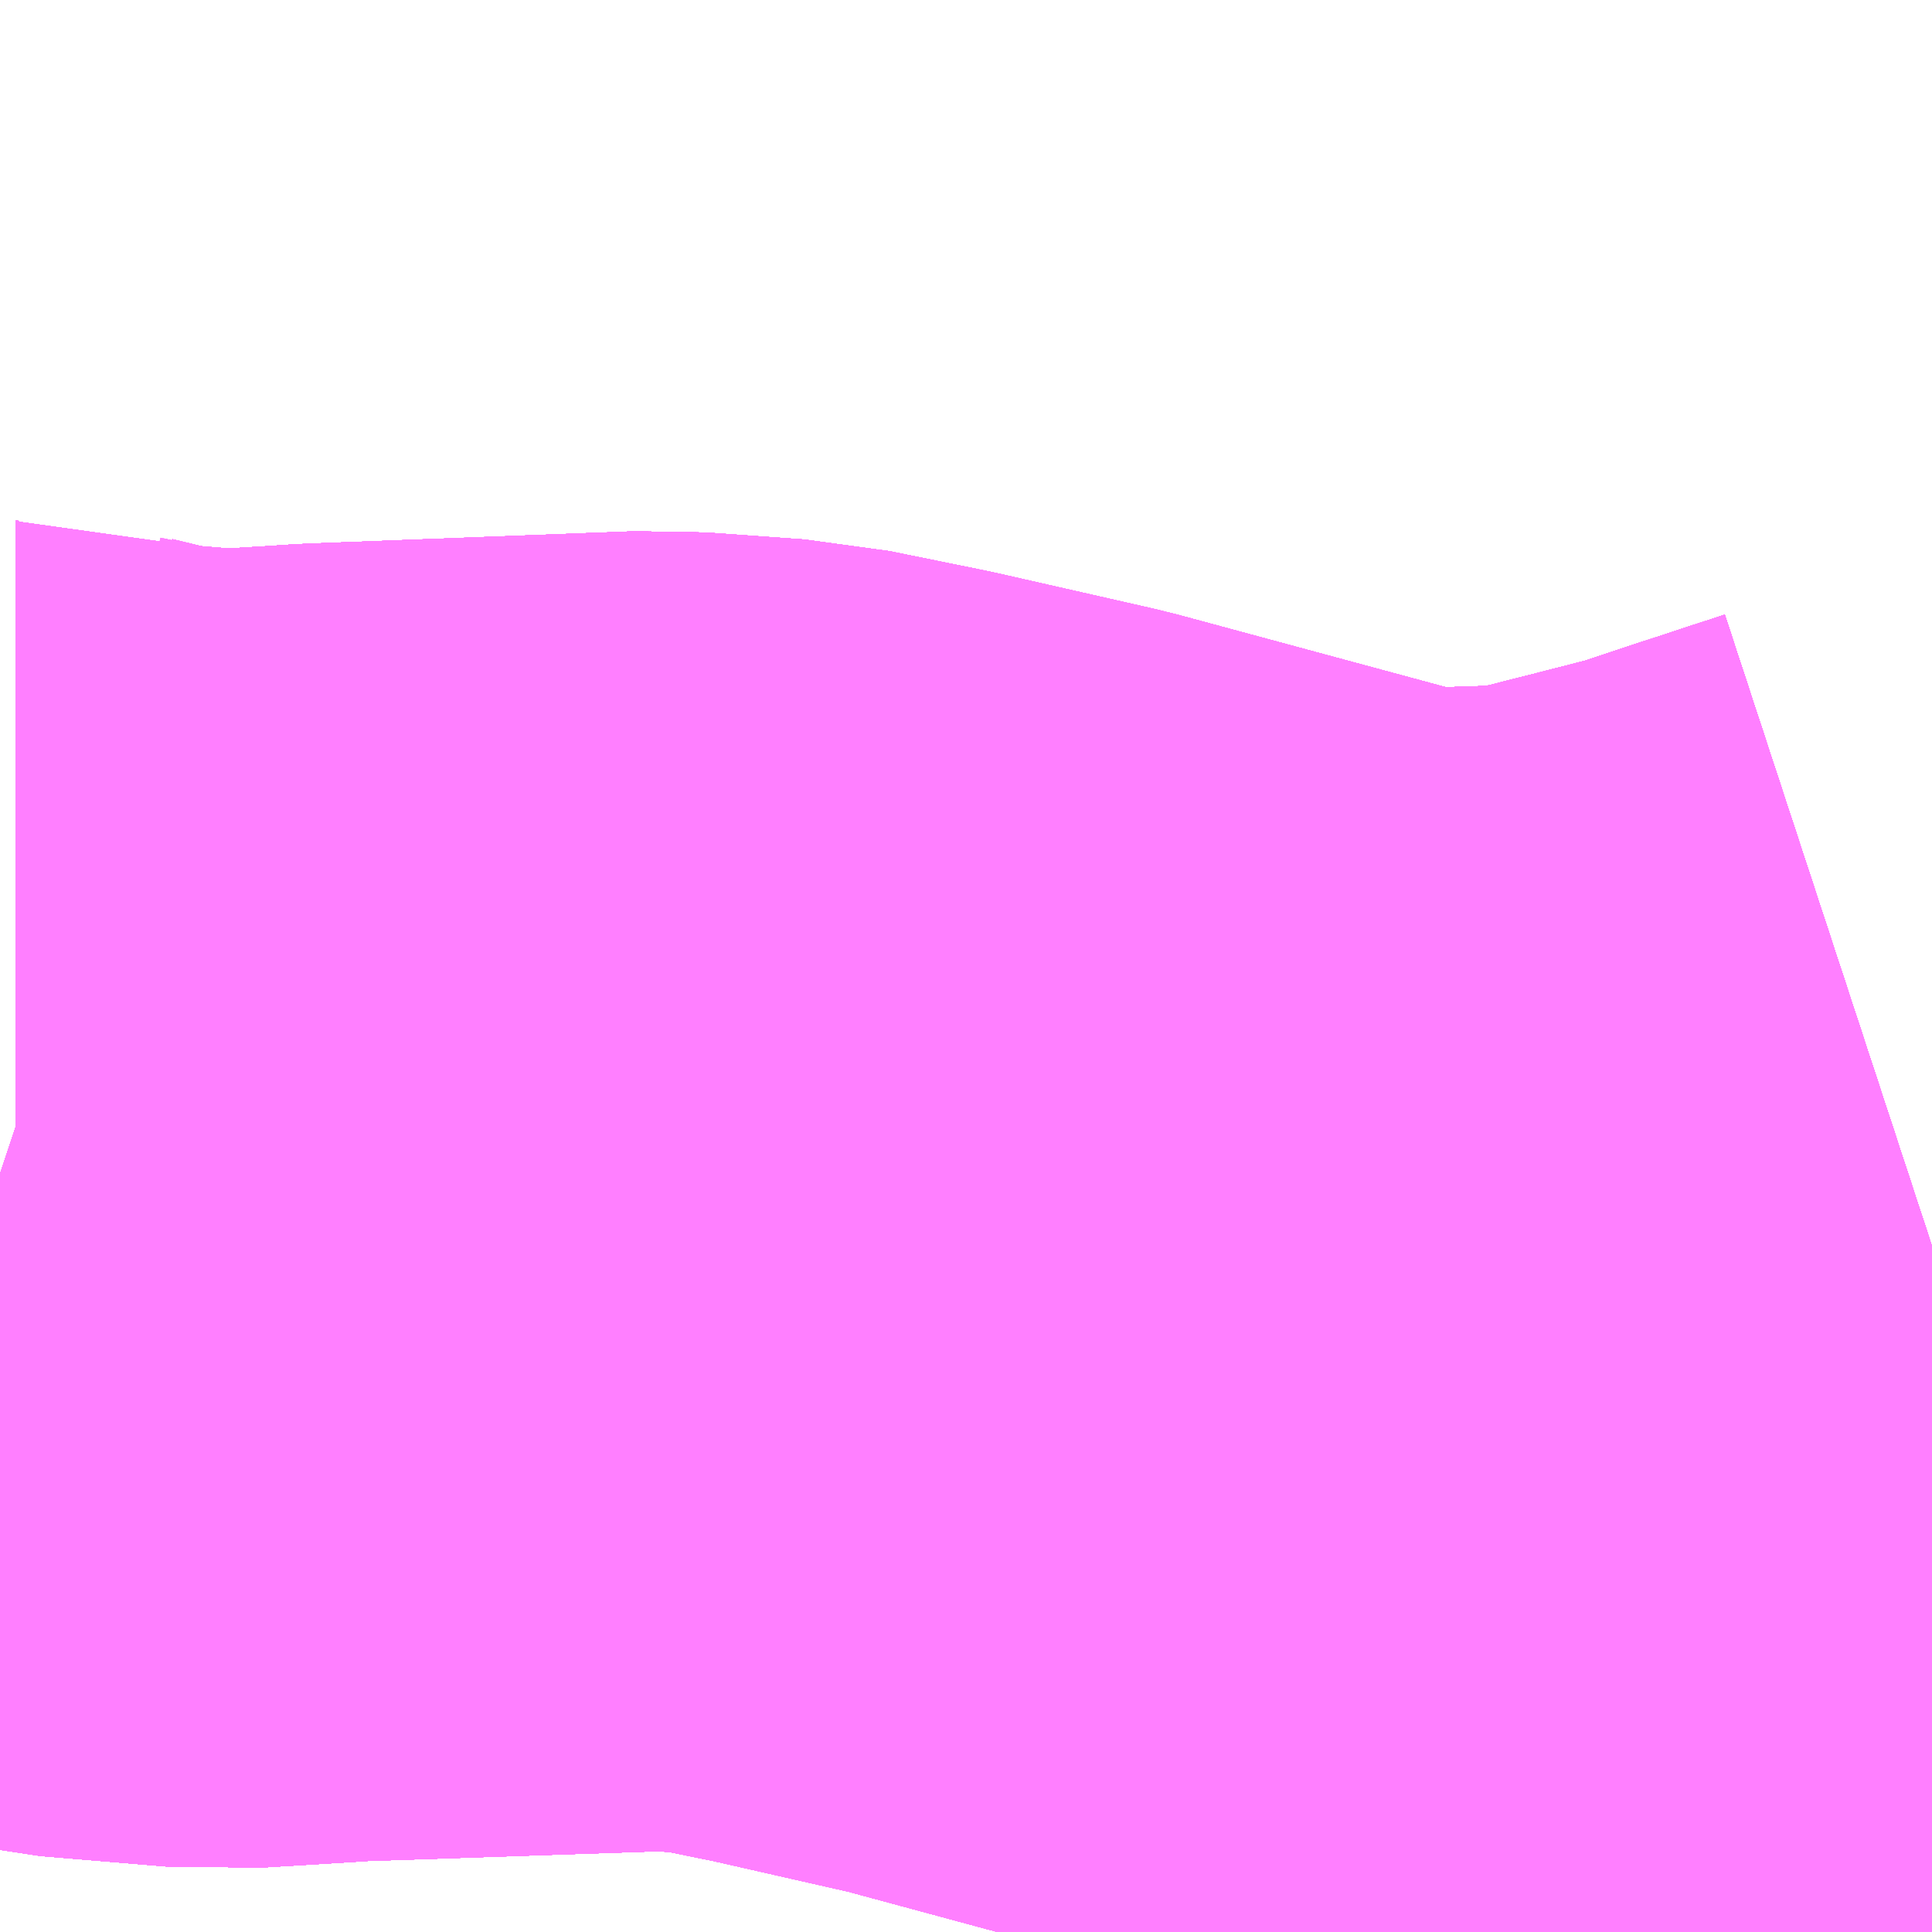 <?xml version="1.0" encoding="UTF-8"?>
<svg  xmlns="http://www.w3.org/2000/svg" xmlns:xlink="http://www.w3.org/1999/xlink" xmlns:go="http://purl.org/svgmap/profile" property="N07_001,N07_002,N07_003,N07_004,N07_005,N07_006,N07_007" viewBox="13907.593 -3563.965 1.099 1.099" go:dataArea="13907.5927734375 -3563.96484375 1.0986328125 1.0986328125" >
<globalCoordinateSystem srsName="http://purl.org/crs/84" transform="matrix(100.0,0.0,0.0,-100.0,0.0,0.0)" />
<defs>
 <g id="p0" >
  <circle cx="0.0" cy="0.0" r="3" stroke="green" stroke-width="0.75" vector-effect="non-scaling-stroke" />
 </g>
</defs>
<g fill="none" fill-rule="evenodd" stroke="#FF00FF" stroke-width="0.75" opacity="0.5" vector-effect="non-scaling-stroke" stroke-linejoin="bevel" >
<path content="1,JRバス関東（株）,プレミアム中央ドリーム号/中央ドリーム号/プレミアムドリーム号/ドリーム号/レディースドリーム号/プレミアムレディース,9.4,12.0,12.0," xlink:title="1" d="M13908.691,-3563.259L13908.627,-3563.238L13908.611,-3563.232L13908.611,-3563.232L13908.611,-3563.232L13908.611,-3563.232L13908.611,-3563.232L13908.6,-3563.229L13908.573,-3563.222L13908.562,-3563.219L13908.561,-3563.219L13908.549,-3563.216L13908.514,-3563.207L13908.476,-3563.201L13908.474,-3563.201L13908.474,-3563.201L13908.474,-3563.201L13908.474,-3563.201L13908.474,-3563.201L13908.474,-3563.201L13908.474,-3563.201L13908.473,-3563.201L13908.473,-3563.201L13908.472,-3563.201L13908.471,-3563.201L13908.471,-3563.201L13908.47,-3563.201L13908.467,-3563.201L13908.451,-3563.2L13908.42,-3563.199L13908.379,-3563.199L13908.351,-3563.203L13908.166,-3563.253L13908.166,-3563.253L13908.166,-3563.253L13908.166,-3563.253L13908.166,-3563.253L13908.166,-3563.253L13908.166,-3563.253L13908.078,-3563.273L13908.024,-3563.284L13907.979,-3563.287L13907.979,-3563.287L13907.979,-3563.287L13907.978,-3563.287L13907.978,-3563.287L13907.978,-3563.287L13907.978,-3563.287L13907.978,-3563.287L13907.968,-3563.288L13907.968,-3563.288L13907.968,-3563.288L13907.963,-3563.287L13907.962,-3563.287L13907.962,-3563.287L13907.962,-3563.287L13907.962,-3563.287L13907.962,-3563.287L13907.962,-3563.287L13907.783,-3563.281L13907.768,-3563.28L13907.719,-3563.277L13907.647,-3563.283L13907.62,-3563.289L13907.612,-3563.291L13907.605,-3563.293L13907.605,-3563.293L13907.603,-3563.293L13907.603,-3563.293L13907.602,-3563.294L13907.602,-3563.294L13907.602,-3563.294L13907.602,-3563.294L13907.602,-3563.294L13907.593,-3563.297"/>
<path content="1,JRバス関東（株）,中央ドリーム名古屋号,1.0,1.0,1.0," xlink:title="1" d="M13908.691,-3563.259L13908.627,-3563.238L13908.611,-3563.232L13908.611,-3563.232L13908.611,-3563.232L13908.611,-3563.232L13908.611,-3563.232L13908.6,-3563.229L13908.573,-3563.222L13908.562,-3563.219L13908.561,-3563.219L13908.549,-3563.216L13908.514,-3563.207L13908.476,-3563.201L13908.474,-3563.201L13908.474,-3563.201L13908.474,-3563.201L13908.474,-3563.201L13908.474,-3563.201L13908.474,-3563.201L13908.474,-3563.201L13908.473,-3563.201L13908.473,-3563.201L13908.472,-3563.201L13908.471,-3563.201L13908.471,-3563.201L13908.47,-3563.201L13908.467,-3563.201L13908.451,-3563.2L13908.42,-3563.199L13908.379,-3563.199L13908.351,-3563.203L13908.166,-3563.253L13908.166,-3563.253L13908.166,-3563.253L13908.166,-3563.253L13908.166,-3563.253L13908.166,-3563.253L13908.166,-3563.253L13908.078,-3563.273L13908.024,-3563.284L13907.979,-3563.287L13907.979,-3563.287L13907.979,-3563.287L13907.978,-3563.287L13907.978,-3563.287L13907.978,-3563.287L13907.978,-3563.287L13907.978,-3563.287L13907.968,-3563.288L13907.968,-3563.288L13907.968,-3563.288L13907.963,-3563.287L13907.962,-3563.287L13907.962,-3563.287L13907.962,-3563.287L13907.962,-3563.287L13907.962,-3563.287L13907.962,-3563.287L13907.783,-3563.281L13907.768,-3563.28L13907.719,-3563.277L13907.647,-3563.283L13907.62,-3563.289L13907.612,-3563.291L13907.605,-3563.293L13907.605,-3563.293L13907.603,-3563.293L13907.603,-3563.293L13907.602,-3563.294L13907.602,-3563.294L13907.602,-3563.294L13907.602,-3563.294L13907.602,-3563.294L13907.593,-3563.297"/>
<path content="1,JRバス関東（株）,中央ライナー,2.5,2.5,2.5," xlink:title="1" d="M13908.691,-3563.259L13908.627,-3563.238L13908.611,-3563.232L13908.611,-3563.232L13908.611,-3563.232L13908.611,-3563.232L13908.611,-3563.232L13908.6,-3563.229L13908.573,-3563.222L13908.562,-3563.219L13908.561,-3563.219L13908.549,-3563.216L13908.514,-3563.207L13908.476,-3563.201L13908.474,-3563.201L13908.474,-3563.201L13908.474,-3563.201L13908.474,-3563.201L13908.474,-3563.201L13908.474,-3563.201L13908.474,-3563.201L13908.473,-3563.201L13908.473,-3563.201L13908.472,-3563.201L13908.471,-3563.201L13908.471,-3563.201L13908.47,-3563.201L13908.467,-3563.201L13908.451,-3563.2L13908.42,-3563.199L13908.379,-3563.199L13908.351,-3563.203L13908.166,-3563.253L13908.166,-3563.253L13908.166,-3563.253L13908.166,-3563.253L13908.166,-3563.253L13908.166,-3563.253L13908.166,-3563.253L13908.078,-3563.273L13908.024,-3563.284L13907.979,-3563.287L13907.979,-3563.287L13907.979,-3563.287L13907.978,-3563.287L13907.978,-3563.287L13907.978,-3563.287L13907.978,-3563.287L13907.978,-3563.287L13907.968,-3563.288L13907.968,-3563.288L13907.968,-3563.288L13907.963,-3563.287L13907.962,-3563.287L13907.962,-3563.287L13907.962,-3563.287L13907.962,-3563.287L13907.962,-3563.287L13907.962,-3563.287L13907.783,-3563.281L13907.768,-3563.28L13907.719,-3563.277L13907.647,-3563.283L13907.62,-3563.289L13907.612,-3563.291L13907.605,-3563.293L13907.605,-3563.293L13907.603,-3563.293L13907.603,-3563.293L13907.602,-3563.294L13907.602,-3563.294L13907.602,-3563.294L13907.602,-3563.294L13907.602,-3563.294L13907.593,-3563.297"/>
<path content="1,JRバス関東（株）,新宿～諏訪駅・岡谷駅,2.0,2.0,2.0," xlink:title="1" d="M13908.691,-3563.259L13908.627,-3563.238L13908.611,-3563.232L13908.611,-3563.232L13908.611,-3563.232L13908.611,-3563.232L13908.611,-3563.232L13908.6,-3563.229L13908.573,-3563.222L13908.562,-3563.219L13908.561,-3563.219L13908.549,-3563.216L13908.514,-3563.207L13908.476,-3563.201L13908.474,-3563.201L13908.474,-3563.201L13908.474,-3563.201L13908.474,-3563.201L13908.474,-3563.201L13908.474,-3563.201L13908.474,-3563.201L13908.473,-3563.201L13908.473,-3563.201L13908.472,-3563.201L13908.471,-3563.201L13908.471,-3563.201L13908.47,-3563.201L13908.467,-3563.201L13908.451,-3563.2L13908.42,-3563.199L13908.379,-3563.199L13908.351,-3563.203L13908.166,-3563.253L13908.166,-3563.253L13908.166,-3563.253L13908.166,-3563.253L13908.166,-3563.253L13908.166,-3563.253L13908.166,-3563.253L13908.078,-3563.273L13908.024,-3563.284L13907.979,-3563.287L13907.979,-3563.287L13907.979,-3563.287L13907.978,-3563.287L13907.978,-3563.287L13907.978,-3563.287L13907.978,-3563.287L13907.978,-3563.287L13907.968,-3563.288L13907.968,-3563.288L13907.968,-3563.288L13907.963,-3563.287L13907.962,-3563.287L13907.962,-3563.287L13907.962,-3563.287L13907.962,-3563.287L13907.962,-3563.287L13907.962,-3563.287L13907.783,-3563.281L13907.768,-3563.28L13907.719,-3563.277L13907.647,-3563.283L13907.62,-3563.289L13907.612,-3563.291L13907.605,-3563.293L13907.605,-3563.293L13907.603,-3563.293L13907.603,-3563.293L13907.602,-3563.294L13907.602,-3563.294L13907.602,-3563.294L13907.602,-3563.294L13907.602,-3563.294L13907.593,-3563.297"/>
<path content="1,JRバス関東（株）,東海道昼特急号/中央道昼特急号/青春昼特急号/プレミアム昼特急号,7.2,9.0,9.0," xlink:title="1" d="M13908.691,-3563.259L13908.627,-3563.238L13908.611,-3563.232L13908.611,-3563.232L13908.611,-3563.232L13908.611,-3563.232L13908.611,-3563.232L13908.6,-3563.229L13908.573,-3563.222L13908.562,-3563.219L13908.561,-3563.219L13908.549,-3563.216L13908.514,-3563.207L13908.476,-3563.201L13908.474,-3563.201L13908.474,-3563.201L13908.474,-3563.201L13908.474,-3563.201L13908.474,-3563.201L13908.474,-3563.201L13908.474,-3563.201L13908.473,-3563.201L13908.473,-3563.201L13908.472,-3563.201L13908.471,-3563.201L13908.471,-3563.201L13908.47,-3563.201L13908.467,-3563.201L13908.451,-3563.2L13908.42,-3563.199L13908.379,-3563.199L13908.351,-3563.203L13908.166,-3563.253L13908.166,-3563.253L13908.166,-3563.253L13908.166,-3563.253L13908.166,-3563.253L13908.166,-3563.253L13908.166,-3563.253L13908.078,-3563.273L13908.024,-3563.284L13907.979,-3563.287L13907.979,-3563.287L13907.979,-3563.287L13907.978,-3563.287L13907.978,-3563.287L13907.978,-3563.287L13907.978,-3563.287L13907.978,-3563.287L13907.968,-3563.288L13907.968,-3563.288L13907.968,-3563.288L13907.963,-3563.287L13907.962,-3563.287L13907.962,-3563.287L13907.962,-3563.287L13907.962,-3563.287L13907.962,-3563.287L13907.962,-3563.287L13907.783,-3563.281L13907.768,-3563.28L13907.719,-3563.277L13907.647,-3563.283L13907.62,-3563.289L13907.612,-3563.291L13907.605,-3563.293L13907.605,-3563.293L13907.603,-3563.293L13907.603,-3563.293L13907.602,-3563.294L13907.602,-3563.294L13907.602,-3563.294L13907.602,-3563.294L13907.602,-3563.294L13907.593,-3563.297"/>
<path content="1,JRバス関東（株）,青春中央ドリーム号/青春中央エコドリーム号/青春ドリーム号/青春レディースドリーム号/青春エコドリーム号/超得割青春号,10.0,14.0,14.0," xlink:title="1" d="M13908.691,-3563.259L13908.627,-3563.238L13908.611,-3563.232L13908.611,-3563.232L13908.611,-3563.232L13908.611,-3563.232L13908.611,-3563.232L13908.6,-3563.229L13908.573,-3563.222L13908.562,-3563.219L13908.561,-3563.219L13908.549,-3563.216L13908.514,-3563.207L13908.476,-3563.201L13908.474,-3563.201L13908.474,-3563.201L13908.474,-3563.201L13908.474,-3563.201L13908.474,-3563.201L13908.474,-3563.201L13908.474,-3563.201L13908.473,-3563.201L13908.473,-3563.201L13908.472,-3563.201L13908.471,-3563.201L13908.471,-3563.201L13908.47,-3563.201L13908.467,-3563.201L13908.451,-3563.2L13908.42,-3563.199L13908.379,-3563.199L13908.351,-3563.203L13908.166,-3563.253L13908.166,-3563.253L13908.166,-3563.253L13908.166,-3563.253L13908.166,-3563.253L13908.166,-3563.253L13908.166,-3563.253L13908.078,-3563.273L13908.024,-3563.284L13907.979,-3563.287L13907.979,-3563.287L13907.979,-3563.287L13907.978,-3563.287L13907.978,-3563.287L13907.978,-3563.287L13907.978,-3563.287L13907.978,-3563.287L13907.968,-3563.288L13907.968,-3563.288L13907.968,-3563.288L13907.963,-3563.287L13907.962,-3563.287L13907.962,-3563.287L13907.962,-3563.287L13907.962,-3563.287L13907.962,-3563.287L13907.962,-3563.287L13907.783,-3563.281L13907.768,-3563.28L13907.719,-3563.277L13907.647,-3563.283L13907.62,-3563.289L13907.612,-3563.291L13907.605,-3563.293L13907.605,-3563.293L13907.603,-3563.293L13907.603,-3563.293L13907.602,-3563.294L13907.602,-3563.294L13907.602,-3563.294L13907.602,-3563.294L13907.602,-3563.294L13907.593,-3563.297"/>
<path content="1,JR東海バス（株）,中央ドリームなごや号,1.0,1.0,1.0," xlink:title="1" d="M13907.593,-3563.297L13907.602,-3563.294L13907.647,-3563.283L13907.719,-3563.277L13907.768,-3563.28L13907.783,-3563.281L13907.968,-3563.288L13908.024,-3563.284L13908.078,-3563.273L13908.166,-3563.253L13908.351,-3563.203L13908.379,-3563.199L13908.42,-3563.199L13908.451,-3563.2L13908.473,-3563.201L13908.514,-3563.207L13908.6,-3563.229L13908.627,-3563.238L13908.691,-3563.259"/>
<path content="1,おんたけ交通（株）,木曽福島・新宿線,2.0,2.0,2.0," xlink:title="1" d="M13907.593,-3563.297L13907.602,-3563.294L13907.647,-3563.283L13907.719,-3563.277L13907.768,-3563.28L13907.783,-3563.281L13907.968,-3563.288L13908.024,-3563.284L13908.078,-3563.273L13908.166,-3563.253L13908.351,-3563.203L13908.379,-3563.199L13908.42,-3563.199L13908.451,-3563.2L13908.473,-3563.201L13908.514,-3563.207L13908.6,-3563.229L13908.627,-3563.238L13908.691,-3563.259"/>
<path content="1,ロウズ観光（株）,岡山・倉敷～東京,1.0,1.0,1.0," xlink:title="1" d="M13907.593,-3563.297L13907.602,-3563.294L13907.647,-3563.283L13907.719,-3563.277L13907.768,-3563.28L13907.783,-3563.281L13907.968,-3563.288L13908.024,-3563.284L13908.078,-3563.273L13908.166,-3563.253L13908.351,-3563.203L13908.379,-3563.199L13908.42,-3563.199L13908.451,-3563.2L13908.473,-3563.201L13908.514,-3563.207L13908.6,-3563.229L13908.627,-3563.238L13908.691,-3563.259"/>
<path content="1,三交伊勢志摩交通（株）,鳥羽・伊勢～東京・大宮,2.0,2.0,2.0," xlink:title="1" d="M13908.691,-3563.259L13908.627,-3563.238L13908.6,-3563.229L13908.514,-3563.207L13908.473,-3563.201L13908.451,-3563.2L13908.42,-3563.199L13908.379,-3563.199L13908.351,-3563.203L13908.166,-3563.253L13908.078,-3563.273L13908.024,-3563.284L13907.968,-3563.288L13907.783,-3563.281L13907.768,-3563.28L13907.719,-3563.277L13907.647,-3563.283L13907.602,-3563.294L13907.593,-3563.297"/>
<path content="1,三重交通（株）,鳥羽・伊勢～東京・大宮,2.0,2.0,2.0," xlink:title="1" d="M13908.691,-3563.259L13908.627,-3563.238L13908.6,-3563.229L13908.514,-3563.207L13908.473,-3563.201L13908.451,-3563.2L13908.42,-3563.199L13908.379,-3563.199L13908.351,-3563.203L13908.166,-3563.253L13908.078,-3563.273L13908.024,-3563.284L13907.968,-3563.288L13907.783,-3563.281L13907.768,-3563.28L13907.719,-3563.277L13907.647,-3563.283L13907.602,-3563.294L13907.593,-3563.297"/>
<path content="1,下津井電鉄（株）,岡山～東京線,1.0,1.0,1.0," xlink:title="1" d="M13907.593,-3563.297L13907.602,-3563.294L13907.647,-3563.283L13907.719,-3563.277L13907.768,-3563.28L13907.783,-3563.281L13907.968,-3563.288L13908.024,-3563.284L13908.078,-3563.273L13908.166,-3563.253L13908.351,-3563.203L13908.379,-3563.199L13908.42,-3563.199L13908.451,-3563.2L13908.473,-3563.201L13908.514,-3563.207L13908.6,-3563.229L13908.627,-3563.238L13908.691,-3563.259"/>
<path content="1,両備ホールディングス（株）,マスカット　倉敷～新宿線,1.0,1.0,1.0," xlink:title="1" d="M13907.593,-3563.297L13907.602,-3563.294L13907.647,-3563.283L13907.719,-3563.277L13907.768,-3563.28L13907.783,-3563.281L13907.968,-3563.288L13908.024,-3563.284L13908.078,-3563.273L13908.166,-3563.253L13908.351,-3563.203L13908.379,-3563.199L13908.42,-3563.199L13908.451,-3563.2L13908.473,-3563.201L13908.514,-3563.207L13908.6,-3563.229L13908.627,-3563.238L13908.691,-3563.259"/>
<path content="1,中国JRバス（株）,津和野・益田・浜田・三次～東京　いわみエクスプレス,1.0,1.0,1.0," xlink:title="1" d="M13907.593,-3563.297L13907.602,-3563.294L13907.647,-3563.283L13907.719,-3563.277L13907.768,-3563.28L13907.783,-3563.281L13907.968,-3563.288L13908.024,-3563.284L13908.078,-3563.273L13908.166,-3563.253L13908.351,-3563.203L13908.379,-3563.199L13908.42,-3563.199L13908.451,-3563.2L13908.473,-3563.201L13908.514,-3563.207L13908.6,-3563.229L13908.627,-3563.238L13908.691,-3563.259"/>
<path content="1,京成バス（株）,津田沼・西船橋・新浦安～富士急ハイランド・河口湖線,0.4,0.4,0.4," xlink:title="1" d="M13907.593,-3563.297L13907.602,-3563.294L13907.602,-3563.294L13907.602,-3563.294L13907.602,-3563.294L13907.602,-3563.294L13907.602,-3563.294L13907.603,-3563.294L13907.603,-3563.294L13907.603,-3563.294L13907.603,-3563.293L13907.603,-3563.293L13907.603,-3563.293L13907.603,-3563.293L13907.647,-3563.283L13907.719,-3563.277L13907.768,-3563.28L13907.783,-3563.281L13907.962,-3563.287L13907.962,-3563.287L13907.962,-3563.287L13907.962,-3563.287L13907.962,-3563.287L13907.962,-3563.287L13907.963,-3563.287L13907.968,-3563.288L13907.968,-3563.288L13907.968,-3563.288L13907.968,-3563.288L13907.978,-3563.287L13907.978,-3563.287L13907.978,-3563.287L13907.978,-3563.287L13907.978,-3563.287L13907.979,-3563.287L13907.979,-3563.287L13907.979,-3563.287L13908.024,-3563.284L13908.078,-3563.273L13908.166,-3563.253L13908.166,-3563.253L13908.166,-3563.253L13908.166,-3563.253L13908.166,-3563.253L13908.166,-3563.253L13908.166,-3563.253L13908.351,-3563.203L13908.379,-3563.199L13908.42,-3563.199L13908.451,-3563.2L13908.473,-3563.201L13908.473,-3563.201L13908.473,-3563.201L13908.473,-3563.201L13908.473,-3563.201L13908.473,-3563.201L13908.473,-3563.201L13908.473,-3563.201L13908.473,-3563.201L13908.473,-3563.201L13908.473,-3563.201L13908.474,-3563.201L13908.474,-3563.201L13908.474,-3563.201L13908.474,-3563.201L13908.474,-3563.201L13908.474,-3563.201L13908.474,-3563.201L13908.476,-3563.201L13908.514,-3563.207L13908.6,-3563.229L13908.611,-3563.232L13908.611,-3563.232L13908.611,-3563.232L13908.611,-3563.232L13908.611,-3563.232L13908.627,-3563.238L13908.691,-3563.259"/>
<path content="1,京浜急行バス（株）,甲府駅・竜王～羽田空港線,2.0,2.0,2.0," xlink:title="1" d="M13908.691,-3563.259L13908.627,-3563.238L13908.627,-3563.238L13908.627,-3563.238L13908.611,-3563.232L13908.611,-3563.232L13908.611,-3563.232L13908.611,-3563.232L13908.611,-3563.232L13908.6,-3563.229L13908.6,-3563.229L13908.6,-3563.229L13908.593,-3563.227L13908.562,-3563.219L13908.561,-3563.219L13908.549,-3563.216L13908.514,-3563.207L13908.476,-3563.201L13908.474,-3563.201L13908.474,-3563.201L13908.474,-3563.201L13908.474,-3563.201L13908.474,-3563.201L13908.474,-3563.201L13908.474,-3563.201L13908.474,-3563.201L13908.473,-3563.201L13908.473,-3563.201L13908.473,-3563.201L13908.473,-3563.201L13908.473,-3563.201L13908.472,-3563.201L13908.47,-3563.201L13908.451,-3563.2L13908.42,-3563.199L13908.379,-3563.199L13908.351,-3563.203L13908.166,-3563.253L13908.166,-3563.253L13908.166,-3563.253L13908.166,-3563.253L13908.166,-3563.253L13908.166,-3563.253L13908.166,-3563.253L13908.078,-3563.273L13908.024,-3563.284L13907.979,-3563.287L13907.979,-3563.287L13907.979,-3563.287L13907.978,-3563.287L13907.978,-3563.287L13907.978,-3563.287L13907.978,-3563.287L13907.978,-3563.287L13907.968,-3563.288L13907.968,-3563.288L13907.968,-3563.288L13907.968,-3563.288L13907.963,-3563.287L13907.962,-3563.287L13907.962,-3563.287L13907.962,-3563.287L13907.962,-3563.287L13907.962,-3563.287L13907.962,-3563.287L13907.783,-3563.281L13907.768,-3563.28L13907.719,-3563.277L13907.647,-3563.283L13907.612,-3563.291L13907.603,-3563.293L13907.603,-3563.293L13907.603,-3563.293L13907.603,-3563.293L13907.603,-3563.294L13907.603,-3563.294L13907.603,-3563.294L13907.602,-3563.294L13907.602,-3563.294L13907.602,-3563.294L13907.602,-3563.294L13907.593,-3563.297"/>
<path content="1,京王バス南（株）,新宿・渋谷～大阪（阪急梅田）線,1.0,1.0,1.0," xlink:title="1" d="M13907.593,-3563.297L13907.602,-3563.294L13907.602,-3563.294L13907.602,-3563.294L13907.602,-3563.294L13907.602,-3563.294L13907.603,-3563.293L13907.603,-3563.293L13907.605,-3563.293L13907.605,-3563.293L13907.612,-3563.291L13907.62,-3563.289L13907.647,-3563.283L13907.719,-3563.277L13907.768,-3563.28L13907.783,-3563.281L13907.962,-3563.287L13907.962,-3563.287L13907.962,-3563.287L13907.962,-3563.287L13907.962,-3563.287L13907.962,-3563.287L13907.963,-3563.287L13907.968,-3563.288L13907.968,-3563.288L13907.968,-3563.288L13907.978,-3563.287L13907.978,-3563.287L13907.978,-3563.287L13907.978,-3563.287L13907.978,-3563.287L13907.979,-3563.287L13907.979,-3563.287L13907.979,-3563.287L13908.024,-3563.284L13908.078,-3563.273L13908.166,-3563.253L13908.166,-3563.253L13908.166,-3563.253L13908.166,-3563.253L13908.166,-3563.253L13908.166,-3563.253L13908.166,-3563.253L13908.351,-3563.203L13908.379,-3563.199L13908.42,-3563.199L13908.451,-3563.2L13908.467,-3563.201L13908.47,-3563.201L13908.471,-3563.201L13908.471,-3563.201L13908.472,-3563.201L13908.473,-3563.201L13908.473,-3563.201L13908.474,-3563.201L13908.474,-3563.201L13908.474,-3563.201L13908.474,-3563.201L13908.474,-3563.201L13908.474,-3563.201L13908.474,-3563.201L13908.476,-3563.201L13908.514,-3563.207L13908.549,-3563.216L13908.561,-3563.219L13908.562,-3563.219L13908.573,-3563.222L13908.6,-3563.229L13908.611,-3563.232L13908.611,-3563.232L13908.611,-3563.232L13908.611,-3563.232L13908.611,-3563.232L13908.627,-3563.238L13908.691,-3563.259"/>
<path content="1,京王バス南（株）,新宿～伊那・飯田線,9.0,9.0,9.0," xlink:title="1" d="M13908.691,-3563.259L13908.627,-3563.238L13908.611,-3563.232L13908.611,-3563.232L13908.611,-3563.232L13908.611,-3563.232L13908.611,-3563.232L13908.6,-3563.229L13908.573,-3563.222L13908.562,-3563.219L13908.561,-3563.219L13908.549,-3563.216L13908.514,-3563.207L13908.476,-3563.201L13908.474,-3563.201L13908.474,-3563.201L13908.474,-3563.201L13908.474,-3563.201L13908.474,-3563.201L13908.474,-3563.201L13908.474,-3563.201L13908.473,-3563.201L13908.473,-3563.201L13908.472,-3563.201L13908.471,-3563.201L13908.471,-3563.201L13908.47,-3563.201L13908.467,-3563.201L13908.451,-3563.2L13908.42,-3563.199L13908.379,-3563.199L13908.351,-3563.203L13908.166,-3563.253L13908.166,-3563.253L13908.166,-3563.253L13908.166,-3563.253L13908.166,-3563.253L13908.166,-3563.253L13908.166,-3563.253L13908.078,-3563.273L13908.024,-3563.284L13907.979,-3563.287L13907.979,-3563.287L13907.979,-3563.287L13907.978,-3563.287L13907.978,-3563.287L13907.978,-3563.287L13907.978,-3563.287L13907.978,-3563.287L13907.968,-3563.288L13907.968,-3563.288L13907.968,-3563.288L13907.963,-3563.287L13907.962,-3563.287L13907.962,-3563.287L13907.962,-3563.287L13907.962,-3563.287L13907.962,-3563.287L13907.962,-3563.287L13907.783,-3563.281L13907.768,-3563.28L13907.719,-3563.277L13907.647,-3563.283L13907.62,-3563.289L13907.612,-3563.291L13907.605,-3563.293L13907.605,-3563.293L13907.603,-3563.293L13907.603,-3563.293L13907.602,-3563.294L13907.602,-3563.294L13907.602,-3563.294L13907.602,-3563.294L13907.602,-3563.294L13907.593,-3563.297"/>
<path content="1,京王バス南（株）,新宿～名古屋線,2.0,2.0,2.0," xlink:title="1" d="M13907.593,-3563.297L13907.602,-3563.294L13907.602,-3563.294L13907.602,-3563.294L13907.602,-3563.294L13907.602,-3563.294L13907.603,-3563.293L13907.603,-3563.293L13907.605,-3563.293L13907.605,-3563.293L13907.612,-3563.291L13907.62,-3563.289L13907.647,-3563.283L13907.719,-3563.277L13907.768,-3563.28L13907.783,-3563.281L13907.962,-3563.287L13907.962,-3563.287L13907.962,-3563.287L13907.962,-3563.287L13907.962,-3563.287L13907.962,-3563.287L13907.963,-3563.287L13907.968,-3563.288L13907.968,-3563.288L13907.968,-3563.288L13907.978,-3563.287L13907.978,-3563.287L13907.978,-3563.287L13907.978,-3563.287L13907.978,-3563.287L13907.979,-3563.287L13907.979,-3563.287L13907.979,-3563.287L13908.024,-3563.284L13908.078,-3563.273L13908.166,-3563.253L13908.166,-3563.253L13908.166,-3563.253L13908.166,-3563.253L13908.166,-3563.253L13908.166,-3563.253L13908.166,-3563.253L13908.351,-3563.203L13908.379,-3563.199L13908.42,-3563.199L13908.451,-3563.2L13908.467,-3563.201L13908.47,-3563.201L13908.471,-3563.201L13908.471,-3563.201L13908.472,-3563.201L13908.473,-3563.201L13908.473,-3563.201L13908.474,-3563.201L13908.474,-3563.201L13908.474,-3563.201L13908.474,-3563.201L13908.474,-3563.201L13908.474,-3563.201L13908.474,-3563.201L13908.476,-3563.201L13908.514,-3563.207L13908.549,-3563.216L13908.561,-3563.219L13908.562,-3563.219L13908.573,-3563.222L13908.6,-3563.229L13908.611,-3563.232L13908.611,-3563.232L13908.611,-3563.232L13908.611,-3563.232L13908.611,-3563.232L13908.627,-3563.238L13908.691,-3563.259"/>
<path content="1,京王バス南（株）,新宿～富士五湖線,10.0,10.0,10.0," xlink:title="1" d="M13908.691,-3563.259L13908.627,-3563.238L13908.611,-3563.232L13908.611,-3563.232L13908.611,-3563.232L13908.611,-3563.232L13908.611,-3563.232L13908.6,-3563.229L13908.514,-3563.207L13908.476,-3563.201L13908.474,-3563.201L13908.474,-3563.201L13908.474,-3563.201L13908.474,-3563.201L13908.474,-3563.201L13908.474,-3563.201L13908.474,-3563.201L13908.473,-3563.201L13908.473,-3563.201L13908.473,-3563.201L13908.473,-3563.201L13908.473,-3563.201L13908.473,-3563.201L13908.473,-3563.201L13908.473,-3563.201L13908.473,-3563.201L13908.473,-3563.201L13908.473,-3563.201L13908.451,-3563.2L13908.42,-3563.199L13908.379,-3563.199L13908.351,-3563.203L13908.166,-3563.253L13908.166,-3563.253L13908.166,-3563.253L13908.166,-3563.253L13908.166,-3563.253L13908.166,-3563.253L13908.166,-3563.253L13908.078,-3563.273L13908.024,-3563.284L13907.979,-3563.287L13907.979,-3563.287L13907.979,-3563.287L13907.978,-3563.287L13907.978,-3563.287L13907.978,-3563.287L13907.978,-3563.287L13907.978,-3563.287L13907.968,-3563.288L13907.968,-3563.288L13907.968,-3563.288L13907.968,-3563.288L13907.963,-3563.287L13907.962,-3563.287L13907.962,-3563.287L13907.962,-3563.287L13907.962,-3563.287L13907.962,-3563.287L13907.962,-3563.287L13907.783,-3563.281L13907.768,-3563.28L13907.719,-3563.277L13907.647,-3563.283L13907.603,-3563.293L13907.603,-3563.293L13907.603,-3563.293L13907.603,-3563.293L13907.603,-3563.294L13907.603,-3563.294L13907.603,-3563.294L13907.602,-3563.294L13907.602,-3563.294L13907.602,-3563.294L13907.602,-3563.294L13907.602,-3563.294L13907.602,-3563.294L13907.593,-3563.297"/>
<path content="1,京王バス南（株）,新宿～富士山五合目線,0.6,0.9,0.9," xlink:title="1" d="M13907.593,-3563.297L13907.602,-3563.294L13907.602,-3563.294L13907.602,-3563.294L13907.602,-3563.294L13907.602,-3563.294L13907.602,-3563.294L13907.603,-3563.294L13907.603,-3563.294L13907.603,-3563.294L13907.603,-3563.293L13907.603,-3563.293L13907.603,-3563.293L13907.603,-3563.293L13907.647,-3563.283L13907.719,-3563.277L13907.768,-3563.28L13907.783,-3563.281L13907.962,-3563.287L13907.962,-3563.287L13907.962,-3563.287L13907.962,-3563.287L13907.962,-3563.287L13907.962,-3563.287L13907.963,-3563.287L13907.968,-3563.288L13907.968,-3563.288L13907.968,-3563.288L13907.968,-3563.288L13907.978,-3563.287L13907.978,-3563.287L13907.978,-3563.287L13907.978,-3563.287L13907.978,-3563.287L13907.979,-3563.287L13907.979,-3563.287L13907.979,-3563.287L13908.024,-3563.284L13908.078,-3563.273L13908.166,-3563.253L13908.166,-3563.253L13908.166,-3563.253L13908.166,-3563.253L13908.166,-3563.253L13908.166,-3563.253L13908.166,-3563.253L13908.351,-3563.203L13908.379,-3563.199L13908.42,-3563.199L13908.451,-3563.2L13908.473,-3563.201L13908.473,-3563.201L13908.473,-3563.201L13908.473,-3563.201L13908.473,-3563.201L13908.473,-3563.201L13908.473,-3563.201L13908.473,-3563.201L13908.473,-3563.201L13908.473,-3563.201L13908.473,-3563.201L13908.474,-3563.201L13908.474,-3563.201L13908.474,-3563.201L13908.474,-3563.201L13908.474,-3563.201L13908.474,-3563.201L13908.474,-3563.201L13908.476,-3563.201L13908.514,-3563.207L13908.6,-3563.229L13908.611,-3563.232L13908.611,-3563.232L13908.611,-3563.232L13908.611,-3563.232L13908.611,-3563.232L13908.627,-3563.238L13908.691,-3563.259"/>
<path content="1,京王バス南（株）,新宿～木曽福島線,1.0,1.0,1.0," xlink:title="1" d="M13908.691,-3563.259L13908.627,-3563.238L13908.611,-3563.232L13908.611,-3563.232L13908.611,-3563.232L13908.611,-3563.232L13908.611,-3563.232L13908.6,-3563.229L13908.573,-3563.222L13908.562,-3563.219L13908.561,-3563.219L13908.549,-3563.216L13908.514,-3563.207L13908.476,-3563.201L13908.474,-3563.201L13908.474,-3563.201L13908.474,-3563.201L13908.474,-3563.201L13908.474,-3563.201L13908.474,-3563.201L13908.474,-3563.201L13908.473,-3563.201L13908.473,-3563.201L13908.472,-3563.201L13908.471,-3563.201L13908.471,-3563.201L13908.47,-3563.201L13908.467,-3563.201L13908.451,-3563.2L13908.42,-3563.199L13908.379,-3563.199L13908.351,-3563.203L13908.166,-3563.253L13908.166,-3563.253L13908.166,-3563.253L13908.166,-3563.253L13908.166,-3563.253L13908.166,-3563.253L13908.166,-3563.253L13908.078,-3563.273L13908.024,-3563.284L13907.979,-3563.287L13907.979,-3563.287L13907.979,-3563.287L13907.978,-3563.287L13907.978,-3563.287L13907.978,-3563.287L13907.978,-3563.287L13907.978,-3563.287L13907.968,-3563.288L13907.968,-3563.288L13907.968,-3563.288L13907.963,-3563.287L13907.962,-3563.287L13907.962,-3563.287L13907.962,-3563.287L13907.962,-3563.287L13907.962,-3563.287L13907.962,-3563.287L13907.783,-3563.281L13907.768,-3563.28L13907.719,-3563.277L13907.647,-3563.283L13907.62,-3563.289L13907.612,-3563.291L13907.605,-3563.293L13907.605,-3563.293L13907.603,-3563.293L13907.603,-3563.293L13907.602,-3563.294L13907.602,-3563.294L13907.602,-3563.294L13907.602,-3563.294L13907.602,-3563.294L13907.593,-3563.297"/>
<path content="1,京王バス南（株）,新宿～松本線,11.0,11.0,11.0," xlink:title="1" d="M13908.691,-3563.259L13908.627,-3563.238L13908.611,-3563.232L13908.611,-3563.232L13908.611,-3563.232L13908.611,-3563.232L13908.611,-3563.232L13908.6,-3563.229L13908.573,-3563.222L13908.562,-3563.219L13908.561,-3563.219L13908.549,-3563.216L13908.514,-3563.207L13908.476,-3563.201L13908.474,-3563.201L13908.474,-3563.201L13908.474,-3563.201L13908.474,-3563.201L13908.474,-3563.201L13908.474,-3563.201L13908.474,-3563.201L13908.473,-3563.201L13908.473,-3563.201L13908.472,-3563.201L13908.471,-3563.201L13908.471,-3563.201L13908.47,-3563.201L13908.467,-3563.201L13908.451,-3563.2L13908.42,-3563.199L13908.379,-3563.199L13908.351,-3563.203L13908.166,-3563.253L13908.166,-3563.253L13908.166,-3563.253L13908.166,-3563.253L13908.166,-3563.253L13908.166,-3563.253L13908.166,-3563.253L13908.078,-3563.273L13908.024,-3563.284L13907.979,-3563.287L13907.979,-3563.287L13907.979,-3563.287L13907.978,-3563.287L13907.978,-3563.287L13907.978,-3563.287L13907.978,-3563.287L13907.978,-3563.287L13907.968,-3563.288L13907.968,-3563.288L13907.968,-3563.288L13907.963,-3563.287L13907.962,-3563.287L13907.962,-3563.287L13907.962,-3563.287L13907.962,-3563.287L13907.962,-3563.287L13907.962,-3563.287L13907.783,-3563.281L13907.768,-3563.28L13907.719,-3563.277L13907.647,-3563.283L13907.62,-3563.289L13907.612,-3563.291L13907.605,-3563.293L13907.605,-3563.293L13907.603,-3563.293L13907.603,-3563.293L13907.602,-3563.294L13907.602,-3563.294L13907.602,-3563.294L13907.602,-3563.294L13907.602,-3563.294L13907.593,-3563.297"/>
<path content="1,京王バス南（株）,新宿～甲府線,9.0,9.0,9.0," xlink:title="1" d="M13908.691,-3563.259L13908.627,-3563.238L13908.611,-3563.232L13908.611,-3563.232L13908.611,-3563.232L13908.611,-3563.232L13908.611,-3563.232L13908.6,-3563.229L13908.514,-3563.207L13908.476,-3563.201L13908.474,-3563.201L13908.474,-3563.201L13908.474,-3563.201L13908.474,-3563.201L13908.474,-3563.201L13908.474,-3563.201L13908.474,-3563.201L13908.473,-3563.201L13908.473,-3563.201L13908.473,-3563.201L13908.473,-3563.201L13908.473,-3563.201L13908.473,-3563.201L13908.473,-3563.201L13908.473,-3563.201L13908.473,-3563.201L13908.473,-3563.201L13908.473,-3563.201L13908.451,-3563.2L13908.42,-3563.199L13908.379,-3563.199L13908.351,-3563.203L13908.166,-3563.253L13908.166,-3563.253L13908.166,-3563.253L13908.166,-3563.253L13908.166,-3563.253L13908.166,-3563.253L13908.166,-3563.253L13908.078,-3563.273L13908.024,-3563.284L13907.979,-3563.287L13907.979,-3563.287L13907.979,-3563.287L13907.978,-3563.287L13907.978,-3563.287L13907.978,-3563.287L13907.978,-3563.287L13907.978,-3563.287L13907.968,-3563.288L13907.968,-3563.288L13907.968,-3563.288L13907.968,-3563.288L13907.963,-3563.287L13907.962,-3563.287L13907.962,-3563.287L13907.962,-3563.287L13907.962,-3563.287L13907.962,-3563.287L13907.962,-3563.287L13907.783,-3563.281L13907.768,-3563.28L13907.719,-3563.277L13907.647,-3563.283L13907.603,-3563.293L13907.603,-3563.293L13907.603,-3563.293L13907.603,-3563.293L13907.603,-3563.294L13907.603,-3563.294L13907.603,-3563.294L13907.602,-3563.294L13907.602,-3563.294L13907.602,-3563.294L13907.602,-3563.294L13907.602,-3563.294L13907.602,-3563.294L13907.593,-3563.297"/>
<path content="1,京王バス南（株）,新宿～白馬線,2.0,2.0,2.0," xlink:title="1" d="M13908.691,-3563.259L13908.627,-3563.238L13908.611,-3563.232L13908.611,-3563.232L13908.611,-3563.232L13908.611,-3563.232L13908.611,-3563.232L13908.6,-3563.229L13908.573,-3563.222L13908.562,-3563.219L13908.561,-3563.219L13908.549,-3563.216L13908.514,-3563.207L13908.476,-3563.201L13908.474,-3563.201L13908.474,-3563.201L13908.474,-3563.201L13908.474,-3563.201L13908.474,-3563.201L13908.474,-3563.201L13908.474,-3563.201L13908.473,-3563.201L13908.473,-3563.201L13908.472,-3563.201L13908.471,-3563.201L13908.471,-3563.201L13908.47,-3563.201L13908.467,-3563.201L13908.451,-3563.2L13908.42,-3563.199L13908.379,-3563.199L13908.351,-3563.203L13908.166,-3563.253L13908.166,-3563.253L13908.166,-3563.253L13908.166,-3563.253L13908.166,-3563.253L13908.166,-3563.253L13908.166,-3563.253L13908.078,-3563.273L13908.024,-3563.284L13907.979,-3563.287L13907.979,-3563.287L13907.979,-3563.287L13907.978,-3563.287L13907.978,-3563.287L13907.978,-3563.287L13907.978,-3563.287L13907.978,-3563.287L13907.968,-3563.288L13907.968,-3563.288L13907.968,-3563.288L13907.963,-3563.287L13907.962,-3563.287L13907.962,-3563.287L13907.962,-3563.287L13907.962,-3563.287L13907.962,-3563.287L13907.962,-3563.287L13907.783,-3563.281L13907.768,-3563.28L13907.719,-3563.277L13907.647,-3563.283L13907.62,-3563.289L13907.612,-3563.291L13907.605,-3563.293L13907.605,-3563.293L13907.603,-3563.293L13907.603,-3563.293L13907.602,-3563.294L13907.602,-3563.294L13907.602,-3563.294L13907.602,-3563.294L13907.602,-3563.294L13907.593,-3563.297"/>
<path content="1,京王バス南（株）,新宿～諏訪・岡谷・茅野線,6.0,6.0,6.0," xlink:title="1" d="M13908.691,-3563.259L13908.627,-3563.238L13908.611,-3563.232L13908.611,-3563.232L13908.611,-3563.232L13908.611,-3563.232L13908.611,-3563.232L13908.6,-3563.229L13908.573,-3563.222L13908.562,-3563.219L13908.561,-3563.219L13908.549,-3563.216L13908.514,-3563.207L13908.476,-3563.201L13908.474,-3563.201L13908.474,-3563.201L13908.474,-3563.201L13908.474,-3563.201L13908.474,-3563.201L13908.474,-3563.201L13908.474,-3563.201L13908.473,-3563.201L13908.473,-3563.201L13908.472,-3563.201L13908.471,-3563.201L13908.471,-3563.201L13908.47,-3563.201L13908.467,-3563.201L13908.451,-3563.2L13908.42,-3563.199L13908.379,-3563.199L13908.351,-3563.203L13908.166,-3563.253L13908.166,-3563.253L13908.166,-3563.253L13908.166,-3563.253L13908.166,-3563.253L13908.166,-3563.253L13908.166,-3563.253L13908.078,-3563.273L13908.024,-3563.284L13907.979,-3563.287L13907.979,-3563.287L13907.979,-3563.287L13907.978,-3563.287L13907.978,-3563.287L13907.978,-3563.287L13907.978,-3563.287L13907.978,-3563.287L13907.968,-3563.288L13907.968,-3563.288L13907.968,-3563.288L13907.963,-3563.287L13907.962,-3563.287L13907.962,-3563.287L13907.962,-3563.287L13907.962,-3563.287L13907.962,-3563.287L13907.962,-3563.287L13907.783,-3563.281L13907.768,-3563.28L13907.719,-3563.277L13907.647,-3563.283L13907.62,-3563.289L13907.612,-3563.291L13907.605,-3563.293L13907.605,-3563.293L13907.603,-3563.293L13907.603,-3563.293L13907.602,-3563.294L13907.602,-3563.294L13907.602,-3563.294L13907.602,-3563.294L13907.602,-3563.294L13907.593,-3563.297"/>
<path content="1,京王バス南（株）,新宿～身延線,2.0,2.0,2.0," xlink:title="1" d="M13908.691,-3563.259L13908.627,-3563.238L13908.611,-3563.232L13908.611,-3563.232L13908.611,-3563.232L13908.611,-3563.232L13908.611,-3563.232L13908.6,-3563.229L13908.514,-3563.207L13908.476,-3563.201L13908.474,-3563.201L13908.474,-3563.201L13908.474,-3563.201L13908.474,-3563.201L13908.474,-3563.201L13908.474,-3563.201L13908.474,-3563.201L13908.473,-3563.201L13908.473,-3563.201L13908.473,-3563.201L13908.473,-3563.201L13908.473,-3563.201L13908.473,-3563.201L13908.473,-3563.201L13908.473,-3563.201L13908.473,-3563.201L13908.473,-3563.201L13908.473,-3563.201L13908.451,-3563.2L13908.42,-3563.199L13908.379,-3563.199L13908.351,-3563.203L13908.166,-3563.253L13908.166,-3563.253L13908.166,-3563.253L13908.166,-3563.253L13908.166,-3563.253L13908.166,-3563.253L13908.166,-3563.253L13908.078,-3563.273L13908.024,-3563.284L13907.979,-3563.287L13907.979,-3563.287L13907.979,-3563.287L13907.978,-3563.287L13907.978,-3563.287L13907.978,-3563.287L13907.978,-3563.287L13907.978,-3563.287L13907.968,-3563.288L13907.968,-3563.288L13907.968,-3563.288L13907.968,-3563.288L13907.963,-3563.287L13907.962,-3563.287L13907.962,-3563.287L13907.962,-3563.287L13907.962,-3563.287L13907.962,-3563.287L13907.962,-3563.287L13907.783,-3563.281L13907.768,-3563.28L13907.719,-3563.277L13907.647,-3563.283L13907.603,-3563.293L13907.603,-3563.293L13907.603,-3563.293L13907.603,-3563.293L13907.603,-3563.294L13907.603,-3563.294L13907.603,-3563.294L13907.602,-3563.294L13907.602,-3563.294L13907.602,-3563.294L13907.602,-3563.294L13907.602,-3563.294L13907.602,-3563.294L13907.593,-3563.297"/>
<path content="1,京王バス南（株）,新宿～飛騨高山線,3.0,3.0,3.0," xlink:title="1" d="M13908.691,-3563.259L13908.627,-3563.238L13908.611,-3563.232L13908.611,-3563.232L13908.611,-3563.232L13908.611,-3563.232L13908.611,-3563.232L13908.6,-3563.229L13908.573,-3563.222L13908.562,-3563.219L13908.561,-3563.219L13908.549,-3563.216L13908.514,-3563.207L13908.476,-3563.201L13908.474,-3563.201L13908.474,-3563.201L13908.474,-3563.201L13908.474,-3563.201L13908.474,-3563.201L13908.474,-3563.201L13908.474,-3563.201L13908.473,-3563.201L13908.473,-3563.201L13908.472,-3563.201L13908.471,-3563.201L13908.471,-3563.201L13908.47,-3563.201L13908.467,-3563.201L13908.451,-3563.2L13908.42,-3563.199L13908.379,-3563.199L13908.351,-3563.203L13908.166,-3563.253L13908.166,-3563.253L13908.166,-3563.253L13908.166,-3563.253L13908.166,-3563.253L13908.166,-3563.253L13908.166,-3563.253L13908.078,-3563.273L13908.024,-3563.284L13907.979,-3563.287L13907.979,-3563.287L13907.979,-3563.287L13907.978,-3563.287L13907.978,-3563.287L13907.978,-3563.287L13907.978,-3563.287L13907.978,-3563.287L13907.968,-3563.288L13907.968,-3563.288L13907.968,-3563.288L13907.963,-3563.287L13907.962,-3563.287L13907.962,-3563.287L13907.962,-3563.287L13907.962,-3563.287L13907.962,-3563.287L13907.962,-3563.287L13907.783,-3563.281L13907.768,-3563.28L13907.719,-3563.277L13907.647,-3563.283L13907.62,-3563.289L13907.612,-3563.291L13907.605,-3563.293L13907.605,-3563.293L13907.603,-3563.293L13907.603,-3563.293L13907.602,-3563.294L13907.602,-3563.294L13907.602,-3563.294L13907.602,-3563.294L13907.602,-3563.294L13907.593,-3563.297"/>
<path content="1,伊予鉄道（株）,オレンジライナーえひめ　八幡浜・松山⇔東京,1.0,1.0,1.0," xlink:title="1" d="M13907.593,-3563.297L13907.602,-3563.294L13907.647,-3563.283L13907.719,-3563.277L13907.768,-3563.28L13907.783,-3563.281L13907.968,-3563.288L13908.024,-3563.284L13908.078,-3563.273L13908.166,-3563.253L13908.351,-3563.203L13908.379,-3563.199L13908.42,-3563.199L13908.451,-3563.2L13908.473,-3563.201L13908.514,-3563.207L13908.6,-3563.229L13908.627,-3563.238L13908.691,-3563.259"/>
<path content="1,伊那バス（株）,伊那線,16.0,16.0,16.0," xlink:title="1" d="M13907.593,-3563.297L13907.602,-3563.294L13907.647,-3563.283L13907.719,-3563.277L13907.768,-3563.28L13907.783,-3563.281L13907.968,-3563.288L13908.024,-3563.284L13908.078,-3563.273L13908.166,-3563.253L13908.351,-3563.203L13908.379,-3563.199L13908.42,-3563.199L13908.451,-3563.2L13908.473,-3563.201L13908.514,-3563.207L13908.6,-3563.229L13908.627,-3563.238L13908.691,-3563.259"/>
<path content="1,伊那バス（株）,横浜線,17.0,17.0,17.0," xlink:title="1" d="M13908.691,-3563.259L13908.627,-3563.238L13908.6,-3563.229L13908.514,-3563.207L13908.473,-3563.201L13908.451,-3563.2L13908.42,-3563.199L13908.379,-3563.199L13908.351,-3563.203L13908.166,-3563.253L13908.078,-3563.273L13908.024,-3563.284L13907.968,-3563.288L13907.783,-3563.281L13907.768,-3563.28L13907.719,-3563.277L13907.647,-3563.283L13907.602,-3563.294L13907.593,-3563.297"/>
<path content="1,伊那バス（株）,飯田線,2.0,2.0,2.0," xlink:title="1" d="M13907.593,-3563.297L13907.602,-3563.294L13907.647,-3563.283L13907.719,-3563.277L13907.768,-3563.28L13907.783,-3563.281L13907.968,-3563.288L13908.024,-3563.284L13908.078,-3563.273L13908.166,-3563.253L13908.351,-3563.203L13908.379,-3563.199L13908.42,-3563.199L13908.451,-3563.2L13908.473,-3563.201L13908.514,-3563.207L13908.6,-3563.229L13908.627,-3563.238L13908.691,-3563.259"/>
<path content="1,信南交通（株）,新宿線_01_on,5.5,5.5,5.5," xlink:title="1" d="M13907.593,-3563.297L13907.602,-3563.294L13907.647,-3563.283L13907.719,-3563.277L13907.768,-3563.28L13907.783,-3563.281L13907.968,-3563.288L13908.024,-3563.284L13908.078,-3563.273L13908.166,-3563.253L13908.351,-3563.203L13908.379,-3563.199L13908.42,-3563.199L13908.451,-3563.2L13908.473,-3563.201L13908.514,-3563.207L13908.6,-3563.229L13908.627,-3563.238L13908.691,-3563.259"/>
<path content="1,信南交通（株）,新宿線_02_on,5.5,5.5,5.5," xlink:title="1" d="M13907.593,-3563.297L13907.602,-3563.294L13907.647,-3563.283L13907.719,-3563.277L13907.768,-3563.28L13907.783,-3563.281L13907.968,-3563.288L13908.024,-3563.284L13908.078,-3563.273L13908.166,-3563.253L13908.351,-3563.203L13908.379,-3563.199L13908.42,-3563.199L13908.451,-3563.2L13908.473,-3563.201L13908.514,-3563.207L13908.6,-3563.229L13908.627,-3563.238L13908.691,-3563.259"/>
<path content="1,信南交通（株）,横浜線,2.0,2.0,2.0," xlink:title="1" d="M13908.691,-3563.259L13908.627,-3563.238L13908.6,-3563.229L13908.514,-3563.207L13908.473,-3563.201L13908.451,-3563.2L13908.42,-3563.199L13908.379,-3563.199L13908.351,-3563.203L13908.166,-3563.253L13908.078,-3563.273L13908.024,-3563.284L13907.968,-3563.288L13907.783,-3563.281L13907.768,-3563.28L13907.719,-3563.277L13907.647,-3563.283L13907.602,-3563.294L13907.593,-3563.297"/>
<path content="1,千葉交通,竜王・甲府・石和・一宮・勝沼～成田空港,3.0,3.0,3.0," xlink:title="1" d="M13908.691,-3563.259L13908.627,-3563.238L13908.611,-3563.232L13908.611,-3563.232L13908.611,-3563.232L13908.611,-3563.232L13908.611,-3563.232L13908.6,-3563.229L13908.6,-3563.229L13908.6,-3563.229L13908.593,-3563.227L13908.573,-3563.222L13908.569,-3563.221L13908.562,-3563.219L13908.561,-3563.219L13908.549,-3563.216L13908.514,-3563.207L13908.476,-3563.201L13908.474,-3563.201L13908.474,-3563.201L13908.474,-3563.201L13908.474,-3563.201L13908.474,-3563.201L13908.474,-3563.201L13908.474,-3563.201L13908.473,-3563.201L13908.473,-3563.201L13908.471,-3563.201L13908.471,-3563.201L13908.47,-3563.201L13908.467,-3563.201L13908.451,-3563.2L13908.42,-3563.199L13908.379,-3563.199L13908.351,-3563.203L13908.351,-3563.203L13908.166,-3563.253L13908.166,-3563.253L13908.166,-3563.253L13908.166,-3563.253L13908.166,-3563.253L13908.166,-3563.253L13908.166,-3563.253L13908.078,-3563.273L13908.024,-3563.284L13907.979,-3563.287L13907.979,-3563.287L13907.979,-3563.287L13907.978,-3563.287L13907.978,-3563.287L13907.978,-3563.287L13907.978,-3563.287L13907.978,-3563.287L13907.968,-3563.288L13907.968,-3563.288L13907.968,-3563.288L13907.963,-3563.287L13907.962,-3563.287L13907.962,-3563.287L13907.962,-3563.287L13907.962,-3563.287L13907.962,-3563.287L13907.962,-3563.287L13907.783,-3563.281L13907.768,-3563.28L13907.719,-3563.277L13907.647,-3563.283L13907.62,-3563.289L13907.612,-3563.291L13907.605,-3563.293L13907.605,-3563.293L13907.603,-3563.293L13907.603,-3563.293L13907.603,-3563.294L13907.602,-3563.294L13907.593,-3563.297"/>
<path content="1,名鉄バス（株）,名古屋～新宿,4.0,4.0,4.0," xlink:title="1" d="M13907.593,-3563.297L13907.602,-3563.294L13907.647,-3563.283L13907.719,-3563.277L13907.768,-3563.28L13907.783,-3563.281L13907.968,-3563.288L13908.024,-3563.284L13908.078,-3563.273L13908.166,-3563.253L13908.351,-3563.203L13908.379,-3563.199L13908.42,-3563.199L13908.451,-3563.2L13908.473,-3563.201L13908.514,-3563.207L13908.6,-3563.229L13908.627,-3563.238L13908.691,-3563.259"/>
<path content="1,国際十王交通（株）,京都・大阪線,1.0,1.0,1.0," xlink:title="1" d="M13908.691,-3563.259L13908.627,-3563.238L13908.611,-3563.232L13908.611,-3563.232L13908.611,-3563.232L13908.611,-3563.232L13908.611,-3563.232L13908.6,-3563.229L13908.573,-3563.222L13908.562,-3563.219L13908.561,-3563.219L13908.549,-3563.216L13908.514,-3563.207L13908.476,-3563.201L13908.474,-3563.201L13908.474,-3563.201L13908.474,-3563.201L13908.474,-3563.201L13908.474,-3563.201L13908.474,-3563.201L13908.474,-3563.201L13908.473,-3563.201L13908.473,-3563.201L13908.472,-3563.201L13908.471,-3563.201L13908.471,-3563.201L13908.47,-3563.201L13908.467,-3563.201L13908.451,-3563.2L13908.42,-3563.199L13908.379,-3563.199L13908.351,-3563.203L13908.166,-3563.253L13908.166,-3563.253L13908.166,-3563.253L13908.166,-3563.253L13908.166,-3563.253L13908.166,-3563.253L13908.166,-3563.253L13908.078,-3563.273L13908.024,-3563.284L13907.979,-3563.287L13907.979,-3563.287L13907.979,-3563.287L13907.978,-3563.287L13907.978,-3563.287L13907.978,-3563.287L13907.978,-3563.287L13907.978,-3563.287L13907.968,-3563.288L13907.968,-3563.288L13907.968,-3563.288L13907.963,-3563.287L13907.962,-3563.287L13907.962,-3563.287L13907.962,-3563.287L13907.962,-3563.287L13907.962,-3563.287L13907.962,-3563.287L13907.783,-3563.281L13907.768,-3563.28L13907.719,-3563.277L13907.647,-3563.283L13907.62,-3563.289L13907.612,-3563.291L13907.605,-3563.293L13907.605,-3563.293L13907.603,-3563.293L13907.603,-3563.293L13907.602,-3563.294L13907.602,-3563.294L13907.602,-3563.294L13907.602,-3563.294L13907.602,-3563.294L13907.593,-3563.297"/>
<path content="1,富士急山梨バス（株）,河口湖～大宮・川越・所沢線,0.7,0.7,0.7," xlink:title="1" d="M13907.593,-3563.297L13907.602,-3563.294L13907.602,-3563.294L13907.602,-3563.294L13907.602,-3563.294L13907.602,-3563.294L13907.602,-3563.294L13907.603,-3563.294L13907.603,-3563.294L13907.603,-3563.294L13907.603,-3563.293L13907.603,-3563.293L13907.603,-3563.293L13907.603,-3563.293L13907.647,-3563.283L13907.719,-3563.277L13907.768,-3563.28L13907.783,-3563.281L13907.962,-3563.287L13907.962,-3563.287L13907.962,-3563.287L13907.962,-3563.287L13907.962,-3563.287L13907.962,-3563.287L13907.963,-3563.287L13907.968,-3563.288L13907.968,-3563.288L13907.968,-3563.288L13907.968,-3563.288L13907.978,-3563.287L13907.978,-3563.287L13907.978,-3563.287L13907.978,-3563.287L13907.978,-3563.287L13907.979,-3563.287L13907.979,-3563.287L13907.979,-3563.287L13908.024,-3563.284L13908.078,-3563.273L13908.166,-3563.253L13908.166,-3563.253L13908.166,-3563.253L13908.166,-3563.253L13908.166,-3563.253L13908.166,-3563.253L13908.166,-3563.253L13908.351,-3563.203L13908.379,-3563.199L13908.42,-3563.199L13908.451,-3563.2L13908.473,-3563.201L13908.473,-3563.201L13908.473,-3563.201L13908.473,-3563.201L13908.473,-3563.201L13908.473,-3563.201L13908.473,-3563.201L13908.473,-3563.201L13908.473,-3563.201L13908.473,-3563.201L13908.473,-3563.201L13908.474,-3563.201L13908.474,-3563.201L13908.474,-3563.201L13908.474,-3563.201L13908.474,-3563.201L13908.474,-3563.201L13908.474,-3563.201L13908.476,-3563.201L13908.514,-3563.207L13908.6,-3563.229L13908.611,-3563.232L13908.611,-3563.232L13908.611,-3563.232L13908.611,-3563.232L13908.611,-3563.232L13908.627,-3563.238L13908.691,-3563.259"/>
<path content="1,富士急平和観光（株）,甲府～新宿線,27.0,27.0,27.0," xlink:title="1" d="M13908.691,-3563.259L13908.627,-3563.238L13908.611,-3563.232L13908.611,-3563.232L13908.611,-3563.232L13908.611,-3563.232L13908.611,-3563.232L13908.6,-3563.229L13908.6,-3563.229L13908.6,-3563.229L13908.593,-3563.227L13908.573,-3563.222L13908.569,-3563.221L13908.562,-3563.219L13908.561,-3563.219L13908.549,-3563.216L13908.514,-3563.207L13908.476,-3563.201L13908.474,-3563.201L13908.474,-3563.201L13908.474,-3563.201L13908.474,-3563.201L13908.474,-3563.201L13908.474,-3563.201L13908.474,-3563.201L13908.473,-3563.201L13908.473,-3563.201L13908.471,-3563.201L13908.471,-3563.201L13908.47,-3563.201L13908.467,-3563.201L13908.451,-3563.2L13908.42,-3563.199L13908.379,-3563.199L13908.351,-3563.203L13908.351,-3563.203L13908.166,-3563.253L13908.166,-3563.253L13908.166,-3563.253L13908.166,-3563.253L13908.166,-3563.253L13908.166,-3563.253L13908.166,-3563.253L13908.078,-3563.273L13908.024,-3563.284L13907.979,-3563.287L13907.979,-3563.287L13907.979,-3563.287L13907.978,-3563.287L13907.978,-3563.287L13907.978,-3563.287L13907.978,-3563.287L13907.978,-3563.287L13907.968,-3563.288L13907.968,-3563.288L13907.968,-3563.288L13907.963,-3563.287L13907.962,-3563.287L13907.962,-3563.287L13907.962,-3563.287L13907.962,-3563.287L13907.962,-3563.287L13907.962,-3563.287L13907.783,-3563.281L13907.768,-3563.28L13907.719,-3563.277L13907.647,-3563.283L13907.62,-3563.289L13907.612,-3563.291L13907.605,-3563.293L13907.605,-3563.293L13907.603,-3563.293L13907.603,-3563.293L13907.603,-3563.294L13907.602,-3563.294L13907.593,-3563.297"/>
<path content="1,富士急行（株）,伊那・駒ヶ根～新宿線,16.0,16.0,16.0," xlink:title="1" d="M13907.593,-3563.297L13907.602,-3563.294L13907.602,-3563.294L13907.602,-3563.294L13907.602,-3563.294L13907.602,-3563.294L13907.603,-3563.293L13907.603,-3563.293L13907.605,-3563.293L13907.605,-3563.293L13907.612,-3563.291L13907.62,-3563.289L13907.647,-3563.283L13907.719,-3563.277L13907.768,-3563.28L13907.783,-3563.281L13907.962,-3563.287L13907.962,-3563.287L13907.962,-3563.287L13907.962,-3563.287L13907.962,-3563.287L13907.962,-3563.287L13907.963,-3563.287L13907.968,-3563.288L13907.968,-3563.288L13907.968,-3563.288L13907.978,-3563.287L13907.978,-3563.287L13907.978,-3563.287L13907.978,-3563.287L13907.978,-3563.287L13907.979,-3563.287L13907.979,-3563.287L13907.979,-3563.287L13908.024,-3563.284L13908.078,-3563.273L13908.166,-3563.253L13908.166,-3563.253L13908.166,-3563.253L13908.166,-3563.253L13908.166,-3563.253L13908.166,-3563.253L13908.166,-3563.253L13908.351,-3563.203L13908.379,-3563.199L13908.42,-3563.199L13908.451,-3563.2L13908.467,-3563.201L13908.47,-3563.201L13908.471,-3563.201L13908.471,-3563.201L13908.472,-3563.201L13908.473,-3563.201L13908.473,-3563.201L13908.474,-3563.201L13908.474,-3563.201L13908.474,-3563.201L13908.474,-3563.201L13908.474,-3563.201L13908.474,-3563.201L13908.474,-3563.201L13908.476,-3563.201L13908.514,-3563.207L13908.549,-3563.216L13908.561,-3563.219L13908.562,-3563.219L13908.573,-3563.222L13908.6,-3563.229L13908.611,-3563.232L13908.611,-3563.232L13908.611,-3563.232L13908.611,-3563.232L13908.611,-3563.232L13908.627,-3563.238L13908.691,-3563.259"/>
<path content="1,富士急行（株）,富士五湖～新宿線,37.4,36.0,36.0," xlink:title="1" d="M13907.593,-3563.297L13907.602,-3563.294L13907.602,-3563.294L13907.602,-3563.294L13907.612,-3563.291L13907.62,-3563.289L13907.647,-3563.283L13907.719,-3563.277L13907.768,-3563.28L13907.783,-3563.281L13907.962,-3563.287L13907.962,-3563.287L13907.962,-3563.287L13907.962,-3563.287L13907.962,-3563.287L13907.962,-3563.287L13907.963,-3563.287L13907.968,-3563.288L13907.968,-3563.288L13907.968,-3563.288L13907.968,-3563.288L13907.978,-3563.287L13907.978,-3563.287L13907.978,-3563.287L13907.978,-3563.287L13907.978,-3563.287L13907.979,-3563.287L13907.979,-3563.287L13907.979,-3563.287L13908.024,-3563.284L13908.078,-3563.273L13908.166,-3563.253L13908.166,-3563.253L13908.166,-3563.253L13908.166,-3563.253L13908.166,-3563.253L13908.166,-3563.253L13908.166,-3563.253L13908.351,-3563.203L13908.379,-3563.199L13908.42,-3563.199L13908.451,-3563.2L13908.47,-3563.201L13908.472,-3563.201L13908.473,-3563.201L13908.473,-3563.201L13908.473,-3563.201L13908.473,-3563.201L13908.473,-3563.201L13908.474,-3563.201L13908.474,-3563.201L13908.474,-3563.201L13908.474,-3563.201L13908.474,-3563.201L13908.474,-3563.201L13908.474,-3563.201L13908.474,-3563.201L13908.476,-3563.201L13908.514,-3563.207L13908.549,-3563.216L13908.561,-3563.219L13908.562,-3563.219L13908.593,-3563.227L13908.6,-3563.229L13908.6,-3563.229L13908.6,-3563.229L13908.611,-3563.232L13908.611,-3563.232L13908.611,-3563.232L13908.611,-3563.232L13908.611,-3563.232L13908.627,-3563.238L13908.627,-3563.238L13908.627,-3563.238L13908.691,-3563.259"/>
<path content="1,富士急行（株）,富士山五合目～新宿線,1.0,1.7,1.8," xlink:title="1" d="M13907.593,-3563.297L13907.602,-3563.294L13907.602,-3563.294L13907.602,-3563.294L13907.612,-3563.291L13907.62,-3563.289L13907.647,-3563.283L13907.719,-3563.277L13907.768,-3563.28L13907.783,-3563.281L13907.962,-3563.287L13907.962,-3563.287L13907.962,-3563.287L13907.962,-3563.287L13907.962,-3563.287L13907.962,-3563.287L13907.963,-3563.287L13907.968,-3563.288L13907.968,-3563.288L13907.968,-3563.288L13907.968,-3563.288L13907.978,-3563.287L13907.978,-3563.287L13907.978,-3563.287L13907.978,-3563.287L13907.978,-3563.287L13907.979,-3563.287L13907.979,-3563.287L13907.979,-3563.287L13908.024,-3563.284L13908.078,-3563.273L13908.166,-3563.253L13908.166,-3563.253L13908.166,-3563.253L13908.166,-3563.253L13908.166,-3563.253L13908.166,-3563.253L13908.166,-3563.253L13908.351,-3563.203L13908.379,-3563.199L13908.42,-3563.199L13908.451,-3563.2L13908.47,-3563.201L13908.472,-3563.201L13908.473,-3563.201L13908.473,-3563.201L13908.473,-3563.201L13908.473,-3563.201L13908.473,-3563.201L13908.474,-3563.201L13908.474,-3563.201L13908.474,-3563.201L13908.474,-3563.201L13908.474,-3563.201L13908.474,-3563.201L13908.474,-3563.201L13908.474,-3563.201L13908.476,-3563.201L13908.514,-3563.207L13908.549,-3563.216L13908.561,-3563.219L13908.562,-3563.219L13908.593,-3563.227L13908.6,-3563.229L13908.6,-3563.229L13908.6,-3563.229L13908.611,-3563.232L13908.611,-3563.232L13908.611,-3563.232L13908.611,-3563.232L13908.611,-3563.232L13908.627,-3563.238L13908.627,-3563.238L13908.627,-3563.238L13908.691,-3563.259"/>
<path content="1,富士急行（株）,河口湖～大宮・川越・所沢線,0.7,0.7,0.7," xlink:title="1" d="M13907.593,-3563.297L13907.602,-3563.294L13907.602,-3563.294L13907.602,-3563.294L13907.602,-3563.294L13907.603,-3563.294L13907.603,-3563.294L13907.603,-3563.294L13907.603,-3563.293L13907.603,-3563.293L13907.603,-3563.293L13907.603,-3563.293L13907.612,-3563.291L13907.62,-3563.289L13907.647,-3563.283L13907.719,-3563.277L13907.768,-3563.28L13907.783,-3563.281L13907.962,-3563.287L13907.962,-3563.287L13907.962,-3563.287L13907.962,-3563.287L13907.962,-3563.287L13907.962,-3563.287L13907.963,-3563.287L13907.968,-3563.288L13907.968,-3563.288L13907.968,-3563.288L13907.968,-3563.288L13907.978,-3563.287L13907.978,-3563.287L13907.978,-3563.287L13907.978,-3563.287L13907.978,-3563.287L13907.979,-3563.287L13907.979,-3563.287L13907.979,-3563.287L13908.024,-3563.284L13908.078,-3563.273L13908.166,-3563.253L13908.166,-3563.253L13908.166,-3563.253L13908.166,-3563.253L13908.166,-3563.253L13908.166,-3563.253L13908.166,-3563.253L13908.351,-3563.203L13908.379,-3563.199L13908.42,-3563.199L13908.451,-3563.2L13908.473,-3563.201L13908.473,-3563.201L13908.473,-3563.201L13908.473,-3563.201L13908.473,-3563.201L13908.473,-3563.201L13908.473,-3563.201L13908.473,-3563.201L13908.473,-3563.201L13908.473,-3563.201L13908.474,-3563.201L13908.474,-3563.201L13908.474,-3563.201L13908.474,-3563.201L13908.474,-3563.201L13908.474,-3563.201L13908.474,-3563.201L13908.474,-3563.201L13908.476,-3563.201L13908.514,-3563.207L13908.561,-3563.219L13908.569,-3563.221L13908.573,-3563.222L13908.593,-3563.227L13908.6,-3563.229L13908.6,-3563.229L13908.6,-3563.229L13908.611,-3563.232L13908.611,-3563.232L13908.611,-3563.232L13908.611,-3563.232L13908.611,-3563.232L13908.627,-3563.238L13908.627,-3563.238L13908.627,-3563.238L13908.691,-3563.259"/>
<path content="1,富士急行（株）,河口湖～津田沼・西船橋・新浦安線,0.3,0.3,0.3," xlink:title="1" d="M13907.593,-3563.297L13907.602,-3563.294L13907.602,-3563.294L13907.603,-3563.294L13907.603,-3563.294L13907.603,-3563.294L13907.603,-3563.293L13907.603,-3563.293L13907.603,-3563.293L13907.603,-3563.293L13907.612,-3563.291L13907.62,-3563.289L13907.647,-3563.283L13907.719,-3563.277L13907.768,-3563.28L13907.783,-3563.281L13907.962,-3563.287L13907.962,-3563.287L13907.962,-3563.287L13907.962,-3563.287L13907.962,-3563.287L13907.962,-3563.287L13907.963,-3563.287L13907.968,-3563.288L13907.968,-3563.288L13907.968,-3563.288L13907.978,-3563.287L13907.978,-3563.287L13907.978,-3563.287L13907.978,-3563.287L13907.978,-3563.287L13907.979,-3563.287L13907.979,-3563.287L13907.979,-3563.287L13908.024,-3563.284L13908.078,-3563.273L13908.166,-3563.253L13908.166,-3563.253L13908.166,-3563.253L13908.166,-3563.253L13908.166,-3563.253L13908.166,-3563.253L13908.166,-3563.253L13908.351,-3563.203L13908.379,-3563.199L13908.42,-3563.199L13908.451,-3563.2L13908.473,-3563.201L13908.473,-3563.201L13908.473,-3563.201L13908.473,-3563.201L13908.473,-3563.201L13908.473,-3563.201L13908.473,-3563.201L13908.473,-3563.201L13908.474,-3563.201L13908.474,-3563.201L13908.474,-3563.201L13908.474,-3563.201L13908.474,-3563.201L13908.474,-3563.201L13908.474,-3563.201L13908.474,-3563.201L13908.476,-3563.201L13908.514,-3563.207L13908.561,-3563.219L13908.569,-3563.221L13908.573,-3563.222L13908.593,-3563.227L13908.6,-3563.229L13908.6,-3563.229L13908.6,-3563.229L13908.611,-3563.232L13908.611,-3563.232L13908.611,-3563.232L13908.611,-3563.232L13908.611,-3563.232L13908.627,-3563.238L13908.627,-3563.238L13908.627,-3563.238L13908.691,-3563.259"/>
<path content="1,富士急行（株）,河口湖～渋川・前橋・高崎線,0.3,0.3,0.3," xlink:title="1" d="M13907.593,-3563.297L13907.602,-3563.294L13907.602,-3563.294L13907.602,-3563.294L13907.602,-3563.294L13907.602,-3563.294L13907.602,-3563.294L13907.603,-3563.294L13907.603,-3563.294L13907.603,-3563.294L13907.603,-3563.293L13907.603,-3563.293L13907.603,-3563.293L13907.603,-3563.293L13907.647,-3563.283L13907.719,-3563.277L13907.768,-3563.28L13907.783,-3563.281L13907.962,-3563.287L13907.962,-3563.287L13907.962,-3563.287L13907.962,-3563.287L13907.962,-3563.287L13907.962,-3563.287L13907.963,-3563.287L13907.968,-3563.288L13907.968,-3563.288L13907.968,-3563.288L13907.968,-3563.288L13907.978,-3563.287L13907.978,-3563.287L13907.978,-3563.287L13907.978,-3563.287L13907.978,-3563.287L13907.979,-3563.287L13907.979,-3563.287L13907.979,-3563.287L13908.024,-3563.284L13908.078,-3563.273L13908.166,-3563.253L13908.166,-3563.253L13908.166,-3563.253L13908.166,-3563.253L13908.166,-3563.253L13908.166,-3563.253L13908.166,-3563.253L13908.351,-3563.203L13908.379,-3563.199L13908.42,-3563.199L13908.451,-3563.2L13908.473,-3563.201L13908.473,-3563.201L13908.473,-3563.201L13908.473,-3563.201L13908.473,-3563.201L13908.473,-3563.201L13908.473,-3563.201L13908.473,-3563.201L13908.473,-3563.201L13908.473,-3563.201L13908.473,-3563.201L13908.474,-3563.201L13908.474,-3563.201L13908.474,-3563.201L13908.474,-3563.201L13908.474,-3563.201L13908.474,-3563.201L13908.474,-3563.201L13908.476,-3563.201L13908.514,-3563.207L13908.6,-3563.229L13908.611,-3563.232L13908.611,-3563.232L13908.611,-3563.232L13908.611,-3563.232L13908.611,-3563.232L13908.627,-3563.238L13908.691,-3563.259"/>
<path content="1,富士急行（株）,甲府～新宿線,27.0,27.0,27.0," xlink:title="1" d="M13908.691,-3563.259L13908.627,-3563.238L13908.611,-3563.232L13908.611,-3563.232L13908.611,-3563.232L13908.611,-3563.232L13908.611,-3563.232L13908.6,-3563.229L13908.6,-3563.229L13908.6,-3563.229L13908.593,-3563.227L13908.573,-3563.222L13908.569,-3563.221L13908.562,-3563.219L13908.561,-3563.219L13908.549,-3563.216L13908.514,-3563.207L13908.476,-3563.201L13908.474,-3563.201L13908.474,-3563.201L13908.474,-3563.201L13908.474,-3563.201L13908.474,-3563.201L13908.474,-3563.201L13908.474,-3563.201L13908.473,-3563.201L13908.473,-3563.201L13908.471,-3563.201L13908.471,-3563.201L13908.47,-3563.201L13908.467,-3563.201L13908.451,-3563.2L13908.42,-3563.199L13908.379,-3563.199L13908.351,-3563.203L13908.351,-3563.203L13908.166,-3563.253L13908.166,-3563.253L13908.166,-3563.253L13908.166,-3563.253L13908.166,-3563.253L13908.166,-3563.253L13908.166,-3563.253L13908.078,-3563.273L13908.024,-3563.284L13907.979,-3563.287L13907.979,-3563.287L13907.979,-3563.287L13907.978,-3563.287L13907.978,-3563.287L13907.978,-3563.287L13907.978,-3563.287L13907.978,-3563.287L13907.968,-3563.288L13907.968,-3563.288L13907.968,-3563.288L13907.963,-3563.287L13907.962,-3563.287L13907.962,-3563.287L13907.962,-3563.287L13907.962,-3563.287L13907.962,-3563.287L13907.962,-3563.287L13907.783,-3563.281L13907.768,-3563.28L13907.719,-3563.277L13907.647,-3563.283L13907.62,-3563.289L13907.612,-3563.291L13907.605,-3563.293L13907.605,-3563.293L13907.603,-3563.293L13907.603,-3563.293L13907.603,-3563.294L13907.602,-3563.294L13907.593,-3563.297"/>
<path content="1,富士急行（株）,諏訪・岡谷～新宿線,15.0,15.0,15.0," xlink:title="1" d="M13907.593,-3563.297L13907.602,-3563.294L13907.602,-3563.294L13907.602,-3563.294L13907.602,-3563.294L13907.602,-3563.294L13907.603,-3563.293L13907.603,-3563.293L13907.605,-3563.293L13907.605,-3563.293L13907.612,-3563.291L13907.62,-3563.289L13907.647,-3563.283L13907.719,-3563.277L13907.768,-3563.28L13907.783,-3563.281L13907.962,-3563.287L13907.962,-3563.287L13907.962,-3563.287L13907.962,-3563.287L13907.962,-3563.287L13907.962,-3563.287L13907.963,-3563.287L13907.968,-3563.288L13907.968,-3563.288L13907.968,-3563.288L13907.978,-3563.287L13907.978,-3563.287L13907.978,-3563.287L13907.978,-3563.287L13907.978,-3563.287L13907.979,-3563.287L13907.979,-3563.287L13907.979,-3563.287L13908.024,-3563.284L13908.078,-3563.273L13908.166,-3563.253L13908.166,-3563.253L13908.166,-3563.253L13908.166,-3563.253L13908.166,-3563.253L13908.166,-3563.253L13908.166,-3563.253L13908.351,-3563.203L13908.379,-3563.199L13908.42,-3563.199L13908.451,-3563.2L13908.467,-3563.201L13908.47,-3563.201L13908.471,-3563.201L13908.471,-3563.201L13908.472,-3563.201L13908.473,-3563.201L13908.473,-3563.201L13908.474,-3563.201L13908.474,-3563.201L13908.474,-3563.201L13908.474,-3563.201L13908.474,-3563.201L13908.474,-3563.201L13908.474,-3563.201L13908.476,-3563.201L13908.514,-3563.207L13908.549,-3563.216L13908.561,-3563.219L13908.562,-3563.219L13908.573,-3563.222L13908.6,-3563.229L13908.611,-3563.232L13908.611,-3563.232L13908.611,-3563.232L13908.611,-3563.232L13908.611,-3563.232L13908.627,-3563.238L13908.691,-3563.259"/>
<path content="1,山梨交通（株）,北杜・白州～新宿線,1.0,1.0,1.0," xlink:title="1" d="M13908.691,-3563.259L13908.627,-3563.238L13908.611,-3563.232L13908.611,-3563.232L13908.611,-3563.232L13908.611,-3563.232L13908.611,-3563.232L13908.6,-3563.229L13908.514,-3563.207L13908.476,-3563.201L13908.474,-3563.201L13908.474,-3563.201L13908.474,-3563.201L13908.474,-3563.201L13908.474,-3563.201L13908.474,-3563.201L13908.474,-3563.201L13908.474,-3563.201L13908.473,-3563.201L13908.473,-3563.201L13908.473,-3563.201L13908.473,-3563.201L13908.473,-3563.201L13908.473,-3563.201L13908.473,-3563.201L13908.473,-3563.201L13908.473,-3563.201L13908.473,-3563.201L13908.451,-3563.2L13908.42,-3563.199L13908.379,-3563.199L13908.351,-3563.203L13908.166,-3563.253L13908.166,-3563.253L13908.166,-3563.253L13908.166,-3563.253L13908.166,-3563.253L13908.166,-3563.253L13908.166,-3563.253L13908.078,-3563.273L13908.024,-3563.284L13907.979,-3563.287L13907.979,-3563.287L13907.979,-3563.287L13907.978,-3563.287L13907.978,-3563.287L13907.978,-3563.287L13907.978,-3563.287L13907.978,-3563.287L13907.968,-3563.288L13907.968,-3563.288L13907.968,-3563.288L13907.968,-3563.288L13907.963,-3563.287L13907.962,-3563.287L13907.962,-3563.287L13907.962,-3563.287L13907.962,-3563.287L13907.962,-3563.287L13907.962,-3563.287L13907.783,-3563.281L13907.768,-3563.28L13907.719,-3563.277L13907.647,-3563.283L13907.603,-3563.293L13907.603,-3563.293L13907.603,-3563.293L13907.603,-3563.293L13907.603,-3563.294L13907.603,-3563.294L13907.603,-3563.294L13907.602,-3563.294L13907.602,-3563.294L13907.602,-3563.294L13907.602,-3563.294L13907.593,-3563.297"/>
<path content="1,山梨交通（株）,甲府～新宿線,9.0,9.0,9.0," xlink:title="1" d="M13908.691,-3563.259L13908.627,-3563.238L13908.611,-3563.232L13908.611,-3563.232L13908.611,-3563.232L13908.611,-3563.232L13908.611,-3563.232L13908.6,-3563.229L13908.6,-3563.229L13908.6,-3563.229L13908.593,-3563.227L13908.573,-3563.222L13908.569,-3563.221L13908.562,-3563.219L13908.561,-3563.219L13908.549,-3563.216L13908.514,-3563.207L13908.476,-3563.201L13908.474,-3563.201L13908.474,-3563.201L13908.474,-3563.201L13908.474,-3563.201L13908.474,-3563.201L13908.474,-3563.201L13908.474,-3563.201L13908.473,-3563.201L13908.473,-3563.201L13908.471,-3563.201L13908.471,-3563.201L13908.47,-3563.201L13908.467,-3563.201L13908.451,-3563.2L13908.42,-3563.199L13908.379,-3563.199L13908.351,-3563.203L13908.351,-3563.203L13908.166,-3563.253L13908.166,-3563.253L13908.166,-3563.253L13908.166,-3563.253L13908.166,-3563.253L13908.166,-3563.253L13908.166,-3563.253L13908.078,-3563.273L13908.024,-3563.284L13907.979,-3563.287L13907.979,-3563.287L13907.979,-3563.287L13907.978,-3563.287L13907.978,-3563.287L13907.978,-3563.287L13907.978,-3563.287L13907.978,-3563.287L13907.968,-3563.288L13907.968,-3563.288L13907.968,-3563.288L13907.963,-3563.287L13907.962,-3563.287L13907.962,-3563.287L13907.962,-3563.287L13907.962,-3563.287L13907.962,-3563.287L13907.962,-3563.287L13907.783,-3563.281L13907.768,-3563.28L13907.719,-3563.277L13907.647,-3563.283L13907.62,-3563.289L13907.612,-3563.291L13907.605,-3563.293L13907.605,-3563.293L13907.603,-3563.293L13907.603,-3563.293L13907.603,-3563.294L13907.602,-3563.294L13907.593,-3563.297"/>
<path content="1,山梨交通（株）,竜王・甲府～成田空港線,3.0,3.0,3.0," xlink:title="1" d="M13907.593,-3563.297L13907.602,-3563.294L13907.602,-3563.294L13907.603,-3563.294L13907.603,-3563.294L13907.603,-3563.294L13907.603,-3563.293L13907.603,-3563.293L13907.603,-3563.293L13907.603,-3563.293L13907.647,-3563.283L13907.719,-3563.277L13907.768,-3563.28L13907.783,-3563.281L13907.962,-3563.287L13907.962,-3563.287L13907.962,-3563.287L13907.962,-3563.287L13907.962,-3563.287L13907.962,-3563.287L13907.963,-3563.287L13907.968,-3563.288L13907.968,-3563.288L13907.968,-3563.288L13907.968,-3563.288L13907.978,-3563.287L13907.978,-3563.287L13907.978,-3563.287L13907.978,-3563.287L13907.978,-3563.287L13907.979,-3563.287L13907.979,-3563.287L13907.979,-3563.287L13908.024,-3563.284L13908.078,-3563.273L13908.166,-3563.253L13908.166,-3563.253L13908.166,-3563.253L13908.166,-3563.253L13908.166,-3563.253L13908.166,-3563.253L13908.166,-3563.253L13908.351,-3563.203L13908.351,-3563.203L13908.351,-3563.203L13908.379,-3563.199L13908.42,-3563.199L13908.451,-3563.2L13908.472,-3563.201L13908.473,-3563.201L13908.473,-3563.201L13908.473,-3563.201L13908.473,-3563.201L13908.473,-3563.201L13908.473,-3563.201L13908.473,-3563.201L13908.473,-3563.201L13908.473,-3563.201L13908.473,-3563.201L13908.474,-3563.201L13908.474,-3563.201L13908.474,-3563.201L13908.474,-3563.201L13908.474,-3563.201L13908.474,-3563.201L13908.474,-3563.201L13908.474,-3563.201L13908.476,-3563.201L13908.514,-3563.207L13908.549,-3563.216L13908.561,-3563.219L13908.562,-3563.219L13908.569,-3563.221L13908.573,-3563.222L13908.6,-3563.229L13908.611,-3563.232L13908.611,-3563.232L13908.611,-3563.232L13908.611,-3563.232L13908.611,-3563.232L13908.627,-3563.238L13908.691,-3563.259"/>
<path content="1,山梨交通（株）,竜王・甲府～羽田空港線,2.0,2.0,2.0," xlink:title="1" d="M13907.593,-3563.297L13907.602,-3563.294L13907.602,-3563.294L13907.602,-3563.294L13907.602,-3563.294L13907.602,-3563.294L13907.602,-3563.294L13907.603,-3563.294L13907.603,-3563.294L13907.603,-3563.294L13907.603,-3563.293L13907.603,-3563.293L13907.603,-3563.293L13907.603,-3563.293L13907.647,-3563.283L13907.719,-3563.277L13907.768,-3563.28L13907.783,-3563.281L13907.962,-3563.287L13907.962,-3563.287L13907.962,-3563.287L13907.962,-3563.287L13907.962,-3563.287L13907.962,-3563.287L13907.963,-3563.287L13907.968,-3563.288L13907.968,-3563.288L13907.968,-3563.288L13907.968,-3563.288L13907.978,-3563.287L13907.978,-3563.287L13907.978,-3563.287L13907.978,-3563.287L13907.978,-3563.287L13907.979,-3563.287L13907.979,-3563.287L13907.979,-3563.287L13908.024,-3563.284L13908.078,-3563.273L13908.166,-3563.253L13908.166,-3563.253L13908.166,-3563.253L13908.166,-3563.253L13908.166,-3563.253L13908.166,-3563.253L13908.166,-3563.253L13908.351,-3563.203L13908.379,-3563.199L13908.42,-3563.199L13908.451,-3563.2L13908.473,-3563.201L13908.473,-3563.201L13908.473,-3563.201L13908.473,-3563.201L13908.473,-3563.201L13908.473,-3563.201L13908.473,-3563.201L13908.473,-3563.201L13908.473,-3563.201L13908.473,-3563.201L13908.473,-3563.201L13908.474,-3563.201L13908.474,-3563.201L13908.474,-3563.201L13908.474,-3563.201L13908.474,-3563.201L13908.474,-3563.201L13908.474,-3563.201L13908.476,-3563.201L13908.514,-3563.207L13908.6,-3563.229L13908.611,-3563.232L13908.611,-3563.232L13908.611,-3563.232L13908.611,-3563.232L13908.611,-3563.232L13908.627,-3563.238L13908.691,-3563.259"/>
<path content="1,山梨交通（株）,諏訪・岡谷～新宿線,17.0,17.0,17.0," xlink:title="1" d="M13908.691,-3563.259L13908.627,-3563.238L13908.611,-3563.232L13908.611,-3563.232L13908.611,-3563.232L13908.611,-3563.232L13908.611,-3563.232L13908.6,-3563.229L13908.573,-3563.222L13908.562,-3563.219L13908.561,-3563.219L13908.549,-3563.216L13908.514,-3563.207L13908.476,-3563.201L13908.474,-3563.201L13908.474,-3563.201L13908.474,-3563.201L13908.474,-3563.201L13908.474,-3563.201L13908.474,-3563.201L13908.474,-3563.201L13908.473,-3563.201L13908.473,-3563.201L13908.472,-3563.201L13908.471,-3563.201L13908.471,-3563.201L13908.47,-3563.201L13908.467,-3563.201L13908.451,-3563.2L13908.42,-3563.199L13908.379,-3563.199L13908.351,-3563.203L13908.166,-3563.253L13908.166,-3563.253L13908.166,-3563.253L13908.166,-3563.253L13908.166,-3563.253L13908.166,-3563.253L13908.166,-3563.253L13908.078,-3563.273L13908.024,-3563.284L13907.979,-3563.287L13907.979,-3563.287L13907.979,-3563.287L13907.978,-3563.287L13907.978,-3563.287L13907.978,-3563.287L13907.978,-3563.287L13907.978,-3563.287L13907.968,-3563.288L13907.968,-3563.288L13907.968,-3563.288L13907.963,-3563.287L13907.962,-3563.287L13907.962,-3563.287L13907.962,-3563.287L13907.962,-3563.287L13907.962,-3563.287L13907.962,-3563.287L13907.783,-3563.281L13907.768,-3563.28L13907.719,-3563.277L13907.647,-3563.283L13907.62,-3563.289L13907.612,-3563.291L13907.605,-3563.293L13907.605,-3563.293L13907.603,-3563.293L13907.603,-3563.293L13907.602,-3563.294L13907.602,-3563.294L13907.602,-3563.294L13907.602,-3563.294L13907.602,-3563.294L13907.593,-3563.297"/>
<path content="1,山梨交通（株）,身延・身延山～新宿線,4.0,4.0,4.0," xlink:title="1" d="M13907.593,-3563.297L13907.602,-3563.294L13907.602,-3563.294L13907.603,-3563.294L13907.603,-3563.294L13907.603,-3563.294L13907.603,-3563.293L13907.603,-3563.293L13907.603,-3563.293L13907.603,-3563.293L13907.647,-3563.283L13907.719,-3563.277L13907.768,-3563.28L13907.783,-3563.281L13907.962,-3563.287L13907.962,-3563.287L13907.962,-3563.287L13907.962,-3563.287L13907.962,-3563.287L13907.962,-3563.287L13907.963,-3563.287L13907.968,-3563.288L13907.968,-3563.288L13907.968,-3563.288L13907.978,-3563.287L13907.978,-3563.287L13907.978,-3563.287L13907.978,-3563.287L13907.978,-3563.287L13907.979,-3563.287L13907.979,-3563.287L13907.979,-3563.287L13908.024,-3563.284L13908.078,-3563.273L13908.166,-3563.253L13908.166,-3563.253L13908.166,-3563.253L13908.166,-3563.253L13908.166,-3563.253L13908.166,-3563.253L13908.166,-3563.253L13908.351,-3563.203L13908.379,-3563.199L13908.42,-3563.199L13908.451,-3563.2L13908.473,-3563.201L13908.473,-3563.201L13908.473,-3563.201L13908.473,-3563.201L13908.473,-3563.201L13908.473,-3563.201L13908.473,-3563.201L13908.473,-3563.201L13908.473,-3563.201L13908.473,-3563.201L13908.474,-3563.201L13908.474,-3563.201L13908.474,-3563.201L13908.474,-3563.201L13908.474,-3563.201L13908.474,-3563.201L13908.474,-3563.201L13908.474,-3563.201L13908.476,-3563.201L13908.514,-3563.207L13908.6,-3563.229L13908.611,-3563.232L13908.611,-3563.232L13908.611,-3563.232L13908.611,-3563.232L13908.611,-3563.232L13908.627,-3563.238L13908.691,-3563.259"/>
<path content="1,山梨交通（株）,駒ヶ根～新宿,2.0,2.0,2.0," xlink:title="1" d="M13907.593,-3563.297L13907.602,-3563.294L13907.602,-3563.294L13907.602,-3563.294L13907.602,-3563.294L13907.602,-3563.294L13907.603,-3563.293L13907.603,-3563.293L13907.605,-3563.293L13907.605,-3563.293L13907.612,-3563.291L13907.62,-3563.289L13907.647,-3563.283L13907.719,-3563.277L13907.768,-3563.28L13907.783,-3563.281L13907.962,-3563.287L13907.962,-3563.287L13907.962,-3563.287L13907.962,-3563.287L13907.962,-3563.287L13907.962,-3563.287L13907.963,-3563.287L13907.968,-3563.288L13907.968,-3563.288L13907.968,-3563.288L13907.978,-3563.287L13907.978,-3563.287L13907.978,-3563.287L13907.978,-3563.287L13907.978,-3563.287L13907.979,-3563.287L13907.979,-3563.287L13907.979,-3563.287L13908.024,-3563.284L13908.078,-3563.273L13908.166,-3563.253L13908.166,-3563.253L13908.166,-3563.253L13908.166,-3563.253L13908.166,-3563.253L13908.166,-3563.253L13908.166,-3563.253L13908.351,-3563.203L13908.379,-3563.199L13908.42,-3563.199L13908.451,-3563.2L13908.467,-3563.201L13908.47,-3563.201L13908.471,-3563.201L13908.471,-3563.201L13908.472,-3563.201L13908.473,-3563.201L13908.473,-3563.201L13908.474,-3563.201L13908.474,-3563.201L13908.474,-3563.201L13908.474,-3563.201L13908.474,-3563.201L13908.474,-3563.201L13908.474,-3563.201L13908.476,-3563.201L13908.514,-3563.207L13908.549,-3563.216L13908.561,-3563.219L13908.562,-3563.219L13908.573,-3563.222L13908.6,-3563.229L13908.611,-3563.232L13908.611,-3563.232L13908.611,-3563.232L13908.611,-3563.232L13908.611,-3563.232L13908.627,-3563.238L13908.691,-3563.259"/>
<path content="1,山陽電気鉄道（株）,レッツ号　神戸・大阪・京都～東京（立川）線,1.0,1.0,1.0," xlink:title="1" d="M13907.593,-3563.297L13907.602,-3563.294L13907.647,-3563.283L13907.719,-3563.277L13907.768,-3563.28L13907.783,-3563.281L13907.968,-3563.288L13908.024,-3563.284L13908.078,-3563.273L13908.166,-3563.253L13908.351,-3563.203L13908.379,-3563.199L13908.42,-3563.199L13908.451,-3563.2L13908.473,-3563.201L13908.514,-3563.207L13908.6,-3563.229L13908.627,-3563.238L13908.691,-3563.259"/>
<path content="1,岐阜バス観光（株）,高速新宿線,1.0,1.0,1.0," xlink:title="1" d="M13907.593,-3563.297L13907.602,-3563.294L13907.647,-3563.283L13907.719,-3563.277L13907.768,-3563.28L13907.783,-3563.281L13907.968,-3563.288L13908.024,-3563.284L13908.078,-3563.273L13908.166,-3563.253L13908.351,-3563.203L13908.379,-3563.199L13908.42,-3563.199L13908.451,-3563.2L13908.473,-3563.201L13908.514,-3563.207L13908.6,-3563.229L13908.627,-3563.238L13908.691,-3563.259"/>
<path content="1,川中島バス（株）,特急白馬～新宿線,2.0,2.0,2.0," xlink:title="1" d="M13907.593,-3563.297L13907.602,-3563.294L13907.647,-3563.283L13907.719,-3563.277L13907.768,-3563.28L13907.783,-3563.281L13907.968,-3563.288L13908.024,-3563.284L13908.078,-3563.273L13908.166,-3563.253L13908.351,-3563.203L13908.379,-3563.199L13908.42,-3563.199L13908.451,-3563.2L13908.473,-3563.201L13908.514,-3563.207L13908.6,-3563.229L13908.627,-3563.238L13908.691,-3563.259"/>
<path content="1,東濃鉄道（株）,中央ライナー号,1.0,1.0,1.0," xlink:title="1" d="M13907.593,-3563.297L13907.602,-3563.294L13907.647,-3563.283L13907.719,-3563.277L13907.768,-3563.28L13907.783,-3563.281L13907.968,-3563.288L13908.024,-3563.284L13908.078,-3563.273L13908.166,-3563.253L13908.351,-3563.203L13908.379,-3563.199L13908.42,-3563.199L13908.451,-3563.2L13908.473,-3563.201L13908.514,-3563.207L13908.6,-3563.229L13908.627,-3563.238L13908.691,-3563.259"/>
<path content="1,松本電気鉄道（株）,特急松本新宿線,11.0,11.0,11.0," xlink:title="1" d="M13907.593,-3563.297L13907.602,-3563.294L13907.647,-3563.283L13907.719,-3563.277L13907.768,-3563.28L13907.783,-3563.281L13907.968,-3563.288L13908.024,-3563.284L13908.078,-3563.273L13908.166,-3563.253L13908.351,-3563.203L13908.379,-3563.199L13908.42,-3563.199L13908.451,-3563.2L13908.473,-3563.201L13908.514,-3563.207L13908.6,-3563.229L13908.627,-3563.238L13908.691,-3563.259"/>
<path content="1,松本電気鉄道（株）,特急白馬新宿線,4.0,4.0,4.0," xlink:title="1" d="M13907.593,-3563.297L13907.602,-3563.294L13907.647,-3563.283L13907.719,-3563.277L13907.768,-3563.28L13907.783,-3563.281L13907.968,-3563.288L13908.024,-3563.284L13908.078,-3563.273L13908.166,-3563.253L13908.351,-3563.203L13908.379,-3563.199L13908.42,-3563.199L13908.451,-3563.2L13908.473,-3563.201L13908.514,-3563.207L13908.6,-3563.229L13908.627,-3563.238L13908.691,-3563.259"/>
<path content="1,濃飛乗合自動車（株）,新宿線,2.0,2.0,2.0," xlink:title="1" d="M13907.593,-3563.297L13907.602,-3563.294L13907.647,-3563.283L13907.719,-3563.277L13907.768,-3563.28L13907.783,-3563.281L13907.968,-3563.288L13908.024,-3563.284L13908.078,-3563.273L13908.166,-3563.253L13908.351,-3563.203L13908.379,-3563.199L13908.42,-3563.199L13908.451,-3563.2L13908.473,-3563.201L13908.514,-3563.207L13908.6,-3563.229L13908.627,-3563.238L13908.691,-3563.259"/>
<path content="1,石見交通（株）,いわみEX　東京線,1.0,1.0,1.0," xlink:title="1" d="M13907.593,-3563.297L13907.602,-3563.294L13907.647,-3563.283L13907.719,-3563.277L13907.768,-3563.28L13907.783,-3563.281L13907.968,-3563.288L13908.024,-3563.284L13908.078,-3563.273L13908.166,-3563.253L13908.351,-3563.203L13908.379,-3563.199L13908.42,-3563.199L13908.451,-3563.2L13908.473,-3563.201L13908.514,-3563.207L13908.6,-3563.229L13908.627,-3563.238L13908.691,-3563.259"/>
<path content="1,立川バス（株）,立川駅～京都・大阪～神戸三宮線,1.0,1.0,1.0," xlink:title="1" d="M13907.593,-3563.297L13907.602,-3563.294L13907.602,-3563.294L13907.602,-3563.294L13907.602,-3563.294L13907.602,-3563.294L13907.603,-3563.293L13907.603,-3563.293L13907.605,-3563.293L13907.605,-3563.293L13907.612,-3563.291L13907.62,-3563.289L13907.647,-3563.283L13907.719,-3563.277L13907.768,-3563.28L13907.783,-3563.281L13907.962,-3563.287L13907.962,-3563.287L13907.962,-3563.287L13907.962,-3563.287L13907.962,-3563.287L13907.962,-3563.287L13907.963,-3563.287L13907.968,-3563.288L13907.968,-3563.288L13907.968,-3563.288L13907.978,-3563.287L13907.978,-3563.287L13907.978,-3563.287L13907.978,-3563.287L13907.978,-3563.287L13907.979,-3563.287L13907.979,-3563.287L13907.979,-3563.287L13908.024,-3563.284L13908.078,-3563.273L13908.166,-3563.253L13908.166,-3563.253L13908.166,-3563.253L13908.166,-3563.253L13908.166,-3563.253L13908.166,-3563.253L13908.166,-3563.253L13908.351,-3563.203L13908.379,-3563.199L13908.42,-3563.199L13908.451,-3563.2L13908.467,-3563.201L13908.47,-3563.201L13908.471,-3563.201L13908.471,-3563.201L13908.472,-3563.201L13908.473,-3563.201L13908.473,-3563.201L13908.474,-3563.201L13908.474,-3563.201L13908.474,-3563.201L13908.474,-3563.201L13908.474,-3563.201L13908.474,-3563.201L13908.474,-3563.201L13908.476,-3563.201L13908.514,-3563.207L13908.549,-3563.216L13908.561,-3563.219L13908.562,-3563.219L13908.573,-3563.222L13908.6,-3563.229L13908.611,-3563.232L13908.611,-3563.232L13908.611,-3563.232L13908.611,-3563.232L13908.611,-3563.232L13908.627,-3563.238L13908.691,-3563.259"/>
<path content="1,西東京バス（株）,オレンジライナー号,1.0,1.0,1.0," xlink:title="1" d="M13907.593,-3563.297L13907.602,-3563.294L13907.602,-3563.294L13907.602,-3563.294L13907.602,-3563.294L13907.602,-3563.294L13907.603,-3563.293L13907.603,-3563.293L13907.605,-3563.293L13907.605,-3563.293L13907.612,-3563.291L13907.62,-3563.289L13907.647,-3563.283L13907.719,-3563.277L13907.768,-3563.28L13907.783,-3563.281L13907.962,-3563.287L13907.962,-3563.287L13907.962,-3563.287L13907.962,-3563.287L13907.962,-3563.287L13907.962,-3563.287L13907.963,-3563.287L13907.968,-3563.288L13907.968,-3563.288L13907.968,-3563.288L13907.978,-3563.287L13907.978,-3563.287L13907.978,-3563.287L13907.978,-3563.287L13907.978,-3563.287L13907.979,-3563.287L13907.979,-3563.287L13907.979,-3563.287L13908.024,-3563.284L13908.078,-3563.273L13908.166,-3563.253L13908.166,-3563.253L13908.166,-3563.253L13908.166,-3563.253L13908.166,-3563.253L13908.166,-3563.253L13908.166,-3563.253L13908.351,-3563.203L13908.379,-3563.199L13908.42,-3563.199L13908.451,-3563.2L13908.467,-3563.201L13908.47,-3563.201L13908.471,-3563.201L13908.471,-3563.201L13908.472,-3563.201L13908.473,-3563.201L13908.473,-3563.201L13908.474,-3563.201L13908.474,-3563.201L13908.474,-3563.201L13908.474,-3563.201L13908.474,-3563.201L13908.474,-3563.201L13908.474,-3563.201L13908.476,-3563.201L13908.514,-3563.207L13908.549,-3563.216L13908.561,-3563.219L13908.562,-3563.219L13908.573,-3563.222L13908.6,-3563.229L13908.611,-3563.232L13908.611,-3563.232L13908.611,-3563.232L13908.611,-3563.232L13908.611,-3563.232L13908.627,-3563.238L13908.691,-3563.259"/>
<path content="1,西東京バス（株）,ツインクル号,1.0,1.0,1.0," xlink:title="1" d="M13908.691,-3563.259L13908.627,-3563.238L13908.611,-3563.232L13908.611,-3563.232L13908.611,-3563.232L13908.611,-3563.232L13908.611,-3563.232L13908.6,-3563.229L13908.514,-3563.207L13908.476,-3563.201L13908.474,-3563.201L13908.474,-3563.201L13908.474,-3563.201L13908.474,-3563.201L13908.474,-3563.201L13908.474,-3563.201L13908.474,-3563.201L13908.474,-3563.201L13908.473,-3563.201L13908.473,-3563.201L13908.473,-3563.201L13908.473,-3563.201L13908.473,-3563.201L13908.473,-3563.201L13908.473,-3563.201L13908.473,-3563.201L13908.473,-3563.201L13908.473,-3563.201L13908.451,-3563.2L13908.42,-3563.199L13908.379,-3563.199L13908.351,-3563.203L13908.166,-3563.253L13908.166,-3563.253L13908.166,-3563.253L13908.166,-3563.253L13908.166,-3563.253L13908.166,-3563.253L13908.166,-3563.253L13908.078,-3563.273L13908.024,-3563.284L13907.979,-3563.287L13907.979,-3563.287L13907.979,-3563.287L13907.978,-3563.287L13907.978,-3563.287L13907.978,-3563.287L13907.978,-3563.287L13907.978,-3563.287L13907.968,-3563.288L13907.968,-3563.288L13907.968,-3563.288L13907.968,-3563.288L13907.963,-3563.287L13907.962,-3563.287L13907.962,-3563.287L13907.962,-3563.287L13907.962,-3563.287L13907.962,-3563.287L13907.962,-3563.287L13907.783,-3563.281L13907.768,-3563.28L13907.719,-3563.277L13907.647,-3563.283L13907.603,-3563.293L13907.603,-3563.293L13907.603,-3563.293L13907.603,-3563.293L13907.603,-3563.294L13907.603,-3563.294L13907.603,-3563.294L13907.602,-3563.294L13907.602,-3563.294L13907.602,-3563.294L13907.602,-3563.294L13907.593,-3563.297"/>
<path content="1,西武バス（株）,三都線,1.0,1.0,1.0," xlink:title="1" d="M13908.691,-3563.259L13908.627,-3563.238L13908.611,-3563.232L13908.611,-3563.232L13908.611,-3563.232L13908.611,-3563.232L13908.611,-3563.232L13908.6,-3563.229L13908.573,-3563.222L13908.562,-3563.219L13908.561,-3563.219L13908.549,-3563.216L13908.514,-3563.207L13908.476,-3563.201L13908.474,-3563.201L13908.474,-3563.201L13908.474,-3563.201L13908.474,-3563.201L13908.474,-3563.201L13908.474,-3563.201L13908.474,-3563.201L13908.473,-3563.201L13908.473,-3563.201L13908.472,-3563.201L13908.471,-3563.201L13908.471,-3563.201L13908.47,-3563.201L13908.467,-3563.201L13908.451,-3563.2L13908.42,-3563.199L13908.379,-3563.199L13908.351,-3563.203L13908.166,-3563.253L13908.166,-3563.253L13908.166,-3563.253L13908.166,-3563.253L13908.166,-3563.253L13908.166,-3563.253L13908.166,-3563.253L13908.078,-3563.273L13908.024,-3563.284L13907.979,-3563.287L13907.979,-3563.287L13907.979,-3563.287L13907.978,-3563.287L13907.978,-3563.287L13907.978,-3563.287L13907.978,-3563.287L13907.978,-3563.287L13907.968,-3563.288L13907.968,-3563.288L13907.968,-3563.288L13907.963,-3563.287L13907.962,-3563.287L13907.962,-3563.287L13907.962,-3563.287L13907.962,-3563.287L13907.962,-3563.287L13907.962,-3563.287L13907.783,-3563.281L13907.768,-3563.28L13907.719,-3563.277L13907.647,-3563.283L13907.62,-3563.289L13907.612,-3563.291L13907.605,-3563.293L13907.605,-3563.293L13907.603,-3563.293L13907.603,-3563.293L13907.602,-3563.294L13907.602,-3563.294L13907.602,-3563.294L13907.602,-3563.294L13907.602,-3563.294L13907.593,-3563.297"/>
<path content="1,西武バス（株）,伊勢・鳥羽線,2.0,2.0,2.0," xlink:title="1" d="M13908.691,-3563.259L13908.627,-3563.238L13908.611,-3563.232L13908.611,-3563.232L13908.611,-3563.232L13908.611,-3563.232L13908.611,-3563.232L13908.6,-3563.229L13908.573,-3563.222L13908.562,-3563.219L13908.561,-3563.219L13908.549,-3563.216L13908.514,-3563.207L13908.476,-3563.201L13908.474,-3563.201L13908.474,-3563.201L13908.474,-3563.201L13908.474,-3563.201L13908.474,-3563.201L13908.474,-3563.201L13908.474,-3563.201L13908.473,-3563.201L13908.473,-3563.201L13908.472,-3563.201L13908.471,-3563.201L13908.471,-3563.201L13908.47,-3563.201L13908.467,-3563.201L13908.451,-3563.2L13908.42,-3563.199L13908.379,-3563.199L13908.351,-3563.203L13908.166,-3563.253L13908.166,-3563.253L13908.166,-3563.253L13908.166,-3563.253L13908.166,-3563.253L13908.166,-3563.253L13908.166,-3563.253L13908.078,-3563.273L13908.024,-3563.284L13907.979,-3563.287L13907.979,-3563.287L13907.979,-3563.287L13907.978,-3563.287L13907.978,-3563.287L13907.978,-3563.287L13907.978,-3563.287L13907.978,-3563.287L13907.968,-3563.288L13907.968,-3563.288L13907.968,-3563.288L13907.963,-3563.287L13907.962,-3563.287L13907.962,-3563.287L13907.962,-3563.287L13907.962,-3563.287L13907.962,-3563.287L13907.962,-3563.287L13907.783,-3563.281L13907.768,-3563.28L13907.719,-3563.277L13907.647,-3563.283L13907.62,-3563.289L13907.612,-3563.291L13907.605,-3563.293L13907.605,-3563.293L13907.603,-3563.293L13907.603,-3563.293L13907.602,-3563.294L13907.602,-3563.294L13907.602,-3563.294L13907.602,-3563.294L13907.602,-3563.294L13907.593,-3563.297"/>
<path content="1,西武バス（株）,河口湖線,1.0,1.0,1.0," xlink:title="1" d="M13907.593,-3563.297L13907.602,-3563.294L13907.602,-3563.294L13907.602,-3563.294L13907.602,-3563.294L13907.603,-3563.294L13907.603,-3563.294L13907.603,-3563.294L13907.603,-3563.293L13907.603,-3563.293L13907.603,-3563.293L13907.603,-3563.293L13907.647,-3563.283L13907.719,-3563.277L13907.768,-3563.28L13907.783,-3563.281L13907.962,-3563.287L13907.962,-3563.287L13907.962,-3563.287L13907.962,-3563.287L13907.962,-3563.287L13907.962,-3563.287L13907.963,-3563.287L13907.968,-3563.288L13907.968,-3563.288L13907.968,-3563.288L13907.968,-3563.288L13907.978,-3563.287L13907.978,-3563.287L13907.978,-3563.287L13907.978,-3563.287L13907.978,-3563.287L13907.979,-3563.287L13907.979,-3563.287L13907.979,-3563.287L13908.024,-3563.284L13908.078,-3563.273L13908.166,-3563.253L13908.166,-3563.253L13908.166,-3563.253L13908.166,-3563.253L13908.166,-3563.253L13908.166,-3563.253L13908.166,-3563.253L13908.351,-3563.203L13908.379,-3563.199L13908.42,-3563.199L13908.451,-3563.2L13908.473,-3563.201L13908.473,-3563.201L13908.473,-3563.201L13908.473,-3563.201L13908.473,-3563.201L13908.473,-3563.201L13908.473,-3563.201L13908.473,-3563.201L13908.473,-3563.201L13908.473,-3563.201L13908.474,-3563.201L13908.474,-3563.201L13908.474,-3563.201L13908.474,-3563.201L13908.474,-3563.201L13908.474,-3563.201L13908.474,-3563.201L13908.474,-3563.201L13908.476,-3563.201L13908.514,-3563.207L13908.6,-3563.229L13908.611,-3563.232L13908.611,-3563.232L13908.611,-3563.232L13908.611,-3563.232L13908.611,-3563.232L13908.627,-3563.238L13908.691,-3563.259"/>
<path content="1,諏訪バス（株）,岡谷・諏訪・茅野～新宿線_01_on,17.0,17.0,17.0," xlink:title="1" d="M13907.593,-3563.297L13907.602,-3563.294L13907.647,-3563.283L13907.719,-3563.277L13907.768,-3563.28L13907.783,-3563.281L13907.968,-3563.288L13908.024,-3563.284L13908.078,-3563.273L13908.166,-3563.253L13908.351,-3563.203L13908.379,-3563.199L13908.42,-3563.199L13908.451,-3563.2L13908.473,-3563.201L13908.514,-3563.207L13908.6,-3563.229L13908.627,-3563.238L13908.691,-3563.259"/>
<path content="1,諏訪バス（株）,岡谷・諏訪・茅野～新宿線_02_on,17.0,17.0,17.0," xlink:title="1" d="M13907.593,-3563.297L13907.602,-3563.294L13907.647,-3563.283L13907.719,-3563.277L13907.768,-3563.28L13907.783,-3563.281L13907.968,-3563.288L13908.024,-3563.284L13908.078,-3563.273L13908.166,-3563.253L13908.351,-3563.203L13908.379,-3563.199L13908.42,-3563.199L13908.451,-3563.2L13908.473,-3563.201L13908.514,-3563.207L13908.6,-3563.229L13908.627,-3563.238L13908.691,-3563.259"/>
<path content="1,諏訪バス（株）,岡谷・諏訪・茅野～新宿線_03_on,17.0,17.0,17.0," xlink:title="1" d="M13907.593,-3563.297L13907.602,-3563.294L13907.647,-3563.283L13907.719,-3563.277L13907.768,-3563.28L13907.783,-3563.281L13907.968,-3563.288L13908.024,-3563.284L13908.078,-3563.273L13908.166,-3563.253L13908.351,-3563.203L13908.379,-3563.199L13908.42,-3563.199L13908.451,-3563.2L13908.473,-3563.201L13908.514,-3563.207L13908.6,-3563.229L13908.627,-3563.238L13908.691,-3563.259"/>
<path content="1,諏訪バス（株）,飯田～新宿線,12.0,12.0,12.0," xlink:title="1" d="M13907.593,-3563.297L13907.602,-3563.294L13907.647,-3563.283L13907.719,-3563.277L13907.768,-3563.28L13907.783,-3563.281L13907.968,-3563.288L13908.024,-3563.284L13908.078,-3563.273L13908.166,-3563.253L13908.351,-3563.203L13908.379,-3563.199L13908.42,-3563.199L13908.451,-3563.2L13908.473,-3563.201L13908.514,-3563.207L13908.6,-3563.229L13908.627,-3563.238L13908.691,-3563.259"/>
<path content="1,諏訪バス（株）,駒ヶ根・伊那～新宿線,11.0,11.0,11.0," xlink:title="1" d="M13907.593,-3563.297L13907.602,-3563.294L13907.647,-3563.283L13907.719,-3563.277L13907.768,-3563.28L13907.783,-3563.281L13907.968,-3563.288L13908.024,-3563.284L13908.078,-3563.273L13908.166,-3563.253L13908.351,-3563.203L13908.379,-3563.199L13908.42,-3563.199L13908.451,-3563.2L13908.473,-3563.201L13908.514,-3563.207L13908.6,-3563.229L13908.627,-3563.238L13908.691,-3563.259"/>
<path content="1,近鉄バス（株）,大阪・茨木⇔新宿・八王子,1.0,1.0,1.0," xlink:title="1" d="M13907.593,-3563.297L13907.602,-3563.294L13907.647,-3563.283L13907.719,-3563.277L13907.768,-3563.28L13907.783,-3563.281L13907.968,-3563.288L13908.024,-3563.284L13908.078,-3563.273L13908.166,-3563.253L13908.351,-3563.203L13908.379,-3563.199L13908.42,-3563.199L13908.451,-3563.2L13908.473,-3563.201L13908.514,-3563.207L13908.6,-3563.229L13908.627,-3563.238L13908.691,-3563.259"/>
<path content="1,関越交通（株）,富士急ハイランド線,999.9,999.9,999.9," xlink:title="1" d="M13907.593,-3563.297L13907.602,-3563.294L13907.602,-3563.294L13907.602,-3563.294L13907.602,-3563.294L13907.602,-3563.294L13907.602,-3563.294L13907.603,-3563.294L13907.603,-3563.294L13907.603,-3563.294L13907.603,-3563.293L13907.603,-3563.293L13907.603,-3563.293L13907.603,-3563.293L13907.647,-3563.283L13907.719,-3563.277L13907.768,-3563.28L13907.783,-3563.281L13907.962,-3563.287L13907.962,-3563.287L13907.962,-3563.287L13907.962,-3563.287L13907.962,-3563.287L13907.962,-3563.287L13907.963,-3563.287L13907.968,-3563.288L13907.968,-3563.288L13907.968,-3563.288L13907.968,-3563.288L13907.978,-3563.287L13907.978,-3563.287L13907.978,-3563.287L13907.978,-3563.287L13907.978,-3563.287L13907.979,-3563.287L13907.979,-3563.287L13907.979,-3563.287L13908.024,-3563.284L13908.078,-3563.273L13908.166,-3563.253L13908.166,-3563.253L13908.166,-3563.253L13908.166,-3563.253L13908.166,-3563.253L13908.166,-3563.253L13908.166,-3563.253L13908.351,-3563.203L13908.379,-3563.199L13908.42,-3563.199L13908.451,-3563.2L13908.473,-3563.201L13908.473,-3563.201L13908.473,-3563.201L13908.473,-3563.201L13908.473,-3563.201L13908.473,-3563.201L13908.473,-3563.201L13908.473,-3563.201L13908.473,-3563.201L13908.473,-3563.201L13908.473,-3563.201L13908.474,-3563.201L13908.474,-3563.201L13908.474,-3563.201L13908.474,-3563.201L13908.474,-3563.201L13908.474,-3563.201L13908.474,-3563.201L13908.476,-3563.201L13908.514,-3563.207L13908.6,-3563.229L13908.611,-3563.232L13908.611,-3563.232L13908.611,-3563.232L13908.611,-3563.232L13908.611,-3563.232L13908.627,-3563.238L13908.691,-3563.259"/>
<path content="1,阪急バス（株）,新宿・渋谷行,1.0,1.0,1.0," xlink:title="1" d="M13907.593,-3563.297L13907.602,-3563.294L13907.647,-3563.283L13907.719,-3563.277L13907.768,-3563.28L13907.783,-3563.281L13907.968,-3563.288L13908.024,-3563.284L13908.078,-3563.273L13908.166,-3563.253L13908.351,-3563.203L13908.379,-3563.199L13908.42,-3563.199L13908.451,-3563.2L13908.473,-3563.201L13908.514,-3563.207L13908.6,-3563.229L13908.627,-3563.238L13908.691,-3563.259"/>
</g>
</svg>
